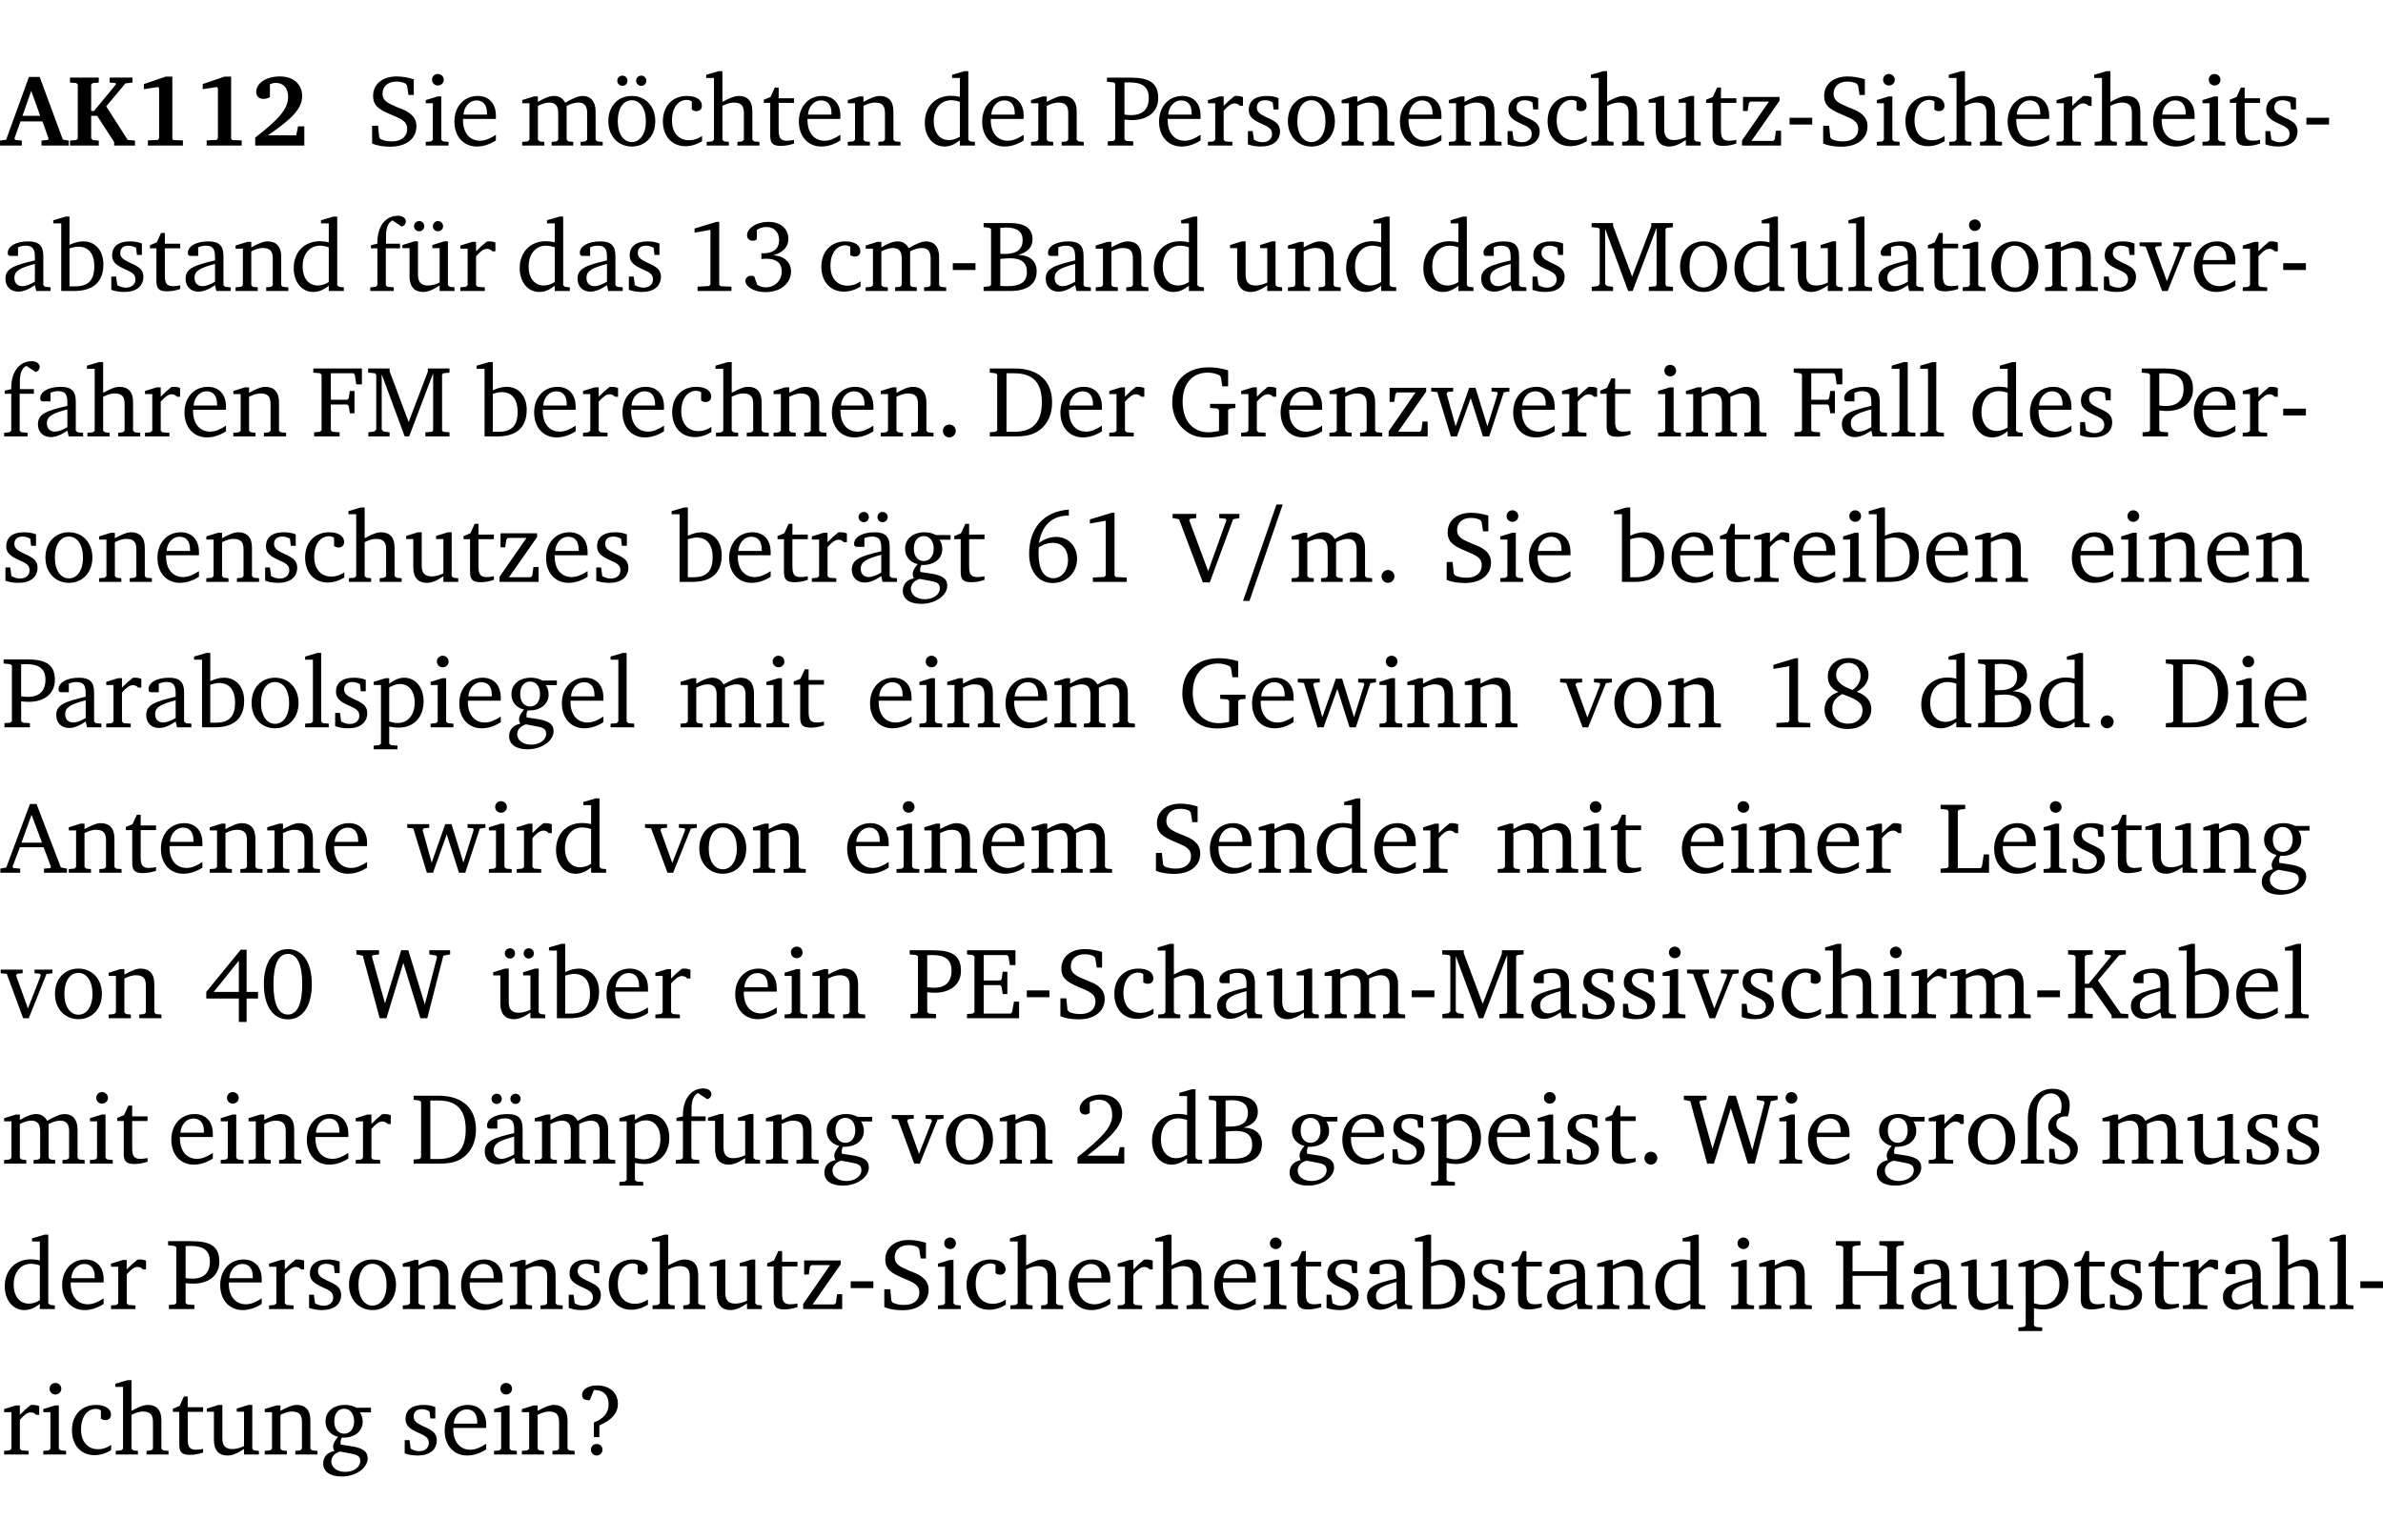 <?xml version="1.0" encoding="UTF-8" standalone="no"?>
<svg
   width="225.205pt"
   height="145.572pt"
   viewBox="0 0 225.205 145.572"
   version="1.2"
   id="svg1134"
   sodipodi:docname="74750619c01b.pdf"
   xmlns:inkscape="http://www.inkscape.org/namespaces/inkscape"
   xmlns:sodipodi="http://sodipodi.sourceforge.net/DTD/sodipodi-0.dtd"
   xmlns:xlink="http://www.w3.org/1999/xlink"
   xmlns="http://www.w3.org/2000/svg"
   xmlns:svg="http://www.w3.org/2000/svg">
  <sodipodi:namedview
     id="namedview1136"
     pagecolor="#ffffff"
     bordercolor="#000000"
     borderopacity="0.25"
     inkscape:showpageshadow="2"
     inkscape:pageopacity="0.0"
     inkscape:pagecheckerboard="0"
     inkscape:deskcolor="#d1d1d1"
     inkscape:document-units="pt" />
  <defs
     id="defs175">
    <g
       id="g173">
      <symbol
         overflow="visible"
         id="glyph0-0">
        <path
           style="stroke:none"
           d=""
           id="path2" />
      </symbol>
      <symbol
         overflow="visible"
         id="glyph0-1">
        <path
           style="stroke:none"
           d="m 2.625,-6.484 -2.156,5.938 -0.578,0.078 V 0 h 2.062 V -0.469 L 1.344,-0.531 1.25,-0.656 1.828,-2.281 H 3.906 l 0.578,1.625 -0.062,0.125 -0.609,0.062 V 0 h 2.578 v -0.469 l -0.562,-0.094 -2.188,-5.922 z m 0.219,1.312 L 3.688,-2.812 H 2.016 Z m 0,0"
           id="path5" />
      </symbol>
      <symbol
         overflow="visible"
         id="glyph0-2">
        <path
           style="stroke:none"
           d="M 0.281,0 H 3 V -0.469 L 2.438,-0.516 2.281,-0.672 V -2.812 h 0.562 l 1.609,2.484 V 0 h 1.969 V -0.469 L 5.734,-0.531 3.703,-3.703 5.516,-5.875 6.188,-5.953 v -0.469 H 4.031 v 0.469 L 4.578,-5.906 4.625,-5.781 2.547,-3.266 H 2.281 v -2.5 L 2.438,-5.906 3,-5.953 v -0.469 H 0.281 v 0.469 L 0.875,-5.906 1.016,-5.766 v 5.094 L 0.875,-0.516 0.281,-0.469 Z m 0,0"
           id="path8" />
      </symbol>
      <symbol
         overflow="visible"
         id="glyph0-3">
        <path
           style="stroke:none"
           d="m 3.109,-6.516 -2.062,0.703 v 0.484 l 1.359,-0.203 0.078,0.125 v 4.703 L 2.375,-0.531 1.422,-0.484 V 0 h 3.312 v -0.484 l -0.906,-0.031 -0.094,-0.156 v -5.844 z m 0,0"
           id="path11" />
      </symbol>
      <symbol
         overflow="visible"
         id="glyph0-4">
        <path
           style="stroke:none"
           d="m 1.656,-0.969 c 2.125,-1.453 3.234,-2.469 3.234,-3.703 0,-1.109 -0.812,-1.859 -2.094,-1.859 -1.375,0 -2.25,0.672 -2.25,1.469 0,0.391 0.266,0.656 0.688,0.656 0.188,0 0.391,-0.047 0.609,-0.172 v -1.219 c 0.188,-0.078 0.375,-0.125 0.547,-0.125 0.734,0 1.172,0.484 1.172,1.344 0,1.188 -1.078,2.25 -3.109,3.828 V 0 H 5.094 V -1.812 H 4.5 l -0.172,0.844 z m 0,0"
           id="path14" />
      </symbol>
      <symbol
         overflow="visible"
         id="glyph1-0">
        <path
           style="stroke:none"
           d=""
           id="path17" />
      </symbol>
      <symbol
         overflow="visible"
         id="glyph1-1">
        <path
           style="stroke:none"
           d="m 0.578,-0.188 c 0.438,0.188 1.031,0.297 1.719,0.297 1.531,0 2.469,-0.781 2.469,-1.922 0,-0.422 -0.141,-0.766 -0.422,-1.047 -0.438,-0.438 -0.953,-0.578 -1.438,-0.781 -0.875,-0.375 -1.344,-0.609 -1.344,-1.25 0,-0.703 0.5,-1.156 1.312,-1.156 0.328,0 0.609,0.062 0.859,0.188 L 3.875,-5.688 4.016,-4.781 h 0.5 V -6.266 C 3.953,-6.438 3.406,-6.531 2.891,-6.531 c -1.359,0 -2.219,0.75 -2.219,1.844 0,0.922 0.562,1.281 1.625,1.734 1.047,0.453 1.594,0.625 1.594,1.406 0,0.672 -0.516,1.156 -1.438,1.156 -0.438,0 -0.797,-0.078 -1.078,-0.219 L 1.25,-0.781 1.141,-1.875 h -0.562 z m 0,0"
           id="path20" />
      </symbol>
      <symbol
         overflow="visible"
         id="glyph1-2">
        <path
           style="stroke:none"
           d="m 1.469,-6.766 c -0.297,0 -0.547,0.234 -0.547,0.547 0,0.312 0.25,0.547 0.547,0.547 0.312,0 0.562,-0.234 0.562,-0.547 0,-0.297 -0.25,-0.547 -0.562,-0.547 z m -0.031,2.125 -1.109,0.344 V -4 H 1 v 3.453 L 0.844,-0.391 0.328,-0.344 V 0 h 2.156 V -0.344 L 1.969,-0.391 1.797,-0.547 v -4.094 z m 0,0"
           id="path23" />
      </symbol>
      <symbol
         overflow="visible"
         id="glyph1-3">
        <path
           style="stroke:none"
           d="m 4.281,-1.016 c -0.547,0.359 -1.016,0.562 -1.5,0.562 -0.969,0 -1.609,-0.734 -1.609,-1.953 0,-0.031 0,-0.078 0,-0.109 H 4.281 c 0,-0.109 0,-0.203 0,-0.297 0,-1.172 -0.672,-1.875 -1.719,-1.875 -1.281,0 -2.203,0.984 -2.203,2.422 0,1.406 0.859,2.359 2.125,2.359 0.609,0 1.219,-0.203 1.797,-0.578 z M 3.438,-2.922 H 1.219 c 0.062,-0.812 0.609,-1.344 1.219,-1.344 0.641,0 1,0.422 1,1.203 0,0.047 0,0.094 0,0.141 z m 0,0"
           id="path26" />
      </symbol>
      <symbol
         overflow="visible"
         id="glyph1-4">
        <path
           style="stroke:none"
           d="M 4.344,-4.047 C 4.125,-4.469 3.766,-4.688 3.297,-4.688 c -0.406,0 -0.906,0.188 -1.531,0.562 v -0.516 h -0.375 L 0.281,-4.297 V -4 h 0.688 v 3.453 L 0.797,-0.391 0.281,-0.344 V 0 H 2.375 V -0.344 L 1.922,-0.391 1.766,-0.547 V -3.75 C 2.188,-3.953 2.531,-4.062 2.844,-4.062 c 0.578,0 0.844,0.312 0.844,0.984 v 2.531 L 3.531,-0.391 3.062,-0.344 V 0 H 5.109 V -0.344 L 4.656,-0.391 4.484,-0.547 V -3.75 c 0.406,-0.203 0.781,-0.312 1.078,-0.312 0.594,0 0.859,0.312 0.859,0.984 v 2.531 L 6.25,-0.391 5.797,-0.344 V 0 h 2.094 V -0.344 L 7.375,-0.391 7.219,-0.547 v -2.688 c 0,-0.953 -0.484,-1.453 -1.234,-1.453 -0.375,0 -0.922,0.219 -1.641,0.641 z m 0,0"
           id="path29" />
      </symbol>
      <symbol
         overflow="visible"
         id="glyph1-5">
        <path
           style="stroke:none"
           d="m 2.578,-4.688 c -1.297,0 -2.219,0.953 -2.219,2.391 0,1.406 0.938,2.391 2.219,2.391 1.281,0 2.219,-0.984 2.219,-2.391 0,-1.422 -0.938,-2.391 -2.219,-2.391 z m 0,0.406 c 0.766,0 1.328,0.75 1.328,1.984 0,1.234 -0.562,1.969 -1.328,1.969 -0.766,0 -1.328,-0.75 -1.328,-1.969 0,-1.25 0.547,-1.984 1.328,-1.984 z M 1.688,-6.609 c -0.266,0 -0.484,0.219 -0.484,0.484 0,0.266 0.219,0.484 0.484,0.484 0.266,0 0.484,-0.219 0.484,-0.484 0,-0.266 -0.219,-0.484 -0.484,-0.484 z m 1.781,0 c -0.266,0 -0.484,0.219 -0.484,0.484 0,0.266 0.219,0.484 0.484,0.484 0.266,0 0.484,-0.219 0.484,-0.484 0,-0.266 -0.219,-0.484 -0.484,-0.484 z m 0,0"
           id="path32" />
      </symbol>
      <symbol
         overflow="visible"
         id="glyph1-6">
        <path
           style="stroke:none"
           d="m 4.062,-0.406 v -0.5 C 3.656,-0.625 3.266,-0.5 2.844,-0.5 c -0.984,0 -1.625,-0.688 -1.625,-1.875 0,-1.203 0.594,-1.938 1.406,-1.938 0.172,0 0.312,0.047 0.469,0.141 v 0.781 C 3.234,-3.297 3.375,-3.25 3.516,-3.25 c 0.328,0 0.531,-0.203 0.531,-0.516 C 4.047,-4.312 3.531,-4.688 2.625,-4.688 c -1.344,0 -2.266,0.953 -2.266,2.391 0,1.406 0.844,2.359 2.141,2.359 0.516,0 1.031,-0.156 1.562,-0.469 z m 0,0"
           id="path35" />
      </symbol>
      <symbol
         overflow="visible"
         id="glyph1-7">
        <path
           style="stroke:none"
           d="M 1.344,-7.031 0.188,-6.688 v 0.297 h 0.734 v 5.844 L 0.75,-0.391 0.234,-0.344 V 0 h 2.094 V -0.344 L 1.891,-0.391 1.719,-0.547 V -3.75 c 0.406,-0.203 0.766,-0.312 1.062,-0.312 0.703,0 0.969,0.281 0.969,0.984 v 2.531 l -0.172,0.156 -0.438,0.047 V 0 H 5.219 v -0.344 l -0.5,-0.047 -0.172,-0.156 v -2.688 c 0,-0.969 -0.453,-1.453 -1.281,-1.453 -0.422,0 -0.906,0.219 -1.547,0.562 v -2.906 z m 0,0"
           id="path38" />
      </symbol>
      <symbol
         overflow="visible"
         id="glyph1-8">
        <path
           style="stroke:none"
           d="m 0.844,-4.031 v 3.094 c 0,0.672 0.203,0.969 1,0.969 0.359,0 0.797,-0.062 1.25,-0.219 v -0.344 c -0.219,0.047 -0.438,0.078 -0.672,0.078 -0.656,0 -0.781,-0.328 -0.781,-1.047 V -4.031 H 3.094 v -0.438 H 1.641 V -5.484 H 1.281 L 0.875,-4.594 0.234,-4.328 v 0.297 z m 0,0"
           id="path41" />
      </symbol>
      <symbol
         overflow="visible"
         id="glyph1-9">
        <path
           style="stroke:none"
           d="M 0.281,0 H 2.375 V -0.344 L 1.922,-0.391 1.766,-0.547 V -3.75 c 0.406,-0.203 0.766,-0.312 1.062,-0.312 0.703,0 0.969,0.281 0.969,0.984 v 2.531 l -0.156,0.156 -0.469,0.047 V 0 h 2.094 V -0.344 L 4.75,-0.391 4.594,-0.547 v -2.688 c 0,-0.969 -0.469,-1.453 -1.297,-1.453 -0.406,0 -0.891,0.219 -1.531,0.562 v -0.516 h -0.375 L 0.281,-4.297 V -4 h 0.688 v 3.453 L 0.797,-0.391 0.281,-0.344 Z m 0,0"
           id="path44" />
      </symbol>
      <symbol
         overflow="visible"
         id="glyph1-10">
        <path
           style="stroke:none"
           d="M 3.656,-6.391 V -4.594 C 3.359,-4.672 3.078,-4.703 2.812,-4.703 c -1.453,0 -2.469,1.016 -2.469,2.547 0,1.344 0.797,2.25 1.844,2.25 0.531,0 0.984,-0.203 1.469,-0.594 V 0 H 5.078 V -0.344 L 4.625,-0.391 4.453,-0.547 V -7.031 H 4.094 L 2.922,-6.688 v 0.297 z m 0,5.547 C 3.312,-0.625 2.969,-0.516 2.625,-0.516 c -0.859,0 -1.438,-0.672 -1.438,-1.797 0,-1.203 0.672,-1.969 1.641,-1.969 0.219,0 0.516,0.047 0.828,0.156 z m 0,0"
           id="path47" />
      </symbol>
      <symbol
         overflow="visible"
         id="glyph1-11">
        <path
           style="stroke:none"
           d="M 0.312,0 H 2.719 V -0.391 L 2.047,-0.438 1.891,-0.578 v -1.875 c 0.297,0.031 0.531,0.047 0.703,0.047 1.547,0 2.484,-0.828 2.484,-2.062 0,-1.453 -0.828,-1.953 -2.656,-1.953 h -2.188 v 0.391 l 0.625,0.062 0.156,0.125 v 5.266 L 0.859,-0.438 0.312,-0.391 Z m 1.578,-2.922 v -3.031 C 2.062,-5.969 2.234,-5.969 2.375,-5.969 c 1.234,0 1.812,0.453 1.812,1.484 0,1.047 -0.578,1.609 -1.672,1.609 -0.141,0 -0.359,-0.016 -0.625,-0.047 z m 0,0"
           id="path50" />
      </symbol>
      <symbol
         overflow="visible"
         id="glyph1-12">
        <path
           style="stroke:none"
           d="m 0.281,0 h 2.312 V -0.344 L 1.922,-0.391 1.766,-0.547 V -3.281 c 0.391,-0.453 0.719,-0.703 1.031,-0.703 0.203,0 0.375,0.078 0.5,0.234 H 3.594 V -4.578 C 3.391,-4.656 3.219,-4.688 3.016,-4.688 c -0.078,0 -0.156,0 -0.234,0.016 C 2.438,-4.406 2.094,-4.094 1.766,-3.75 v -0.891 h -0.375 L 0.281,-4.297 V -4 h 0.688 v 3.453 L 0.797,-0.391 0.281,-0.344 Z m 0,0"
           id="path53" />
      </symbol>
      <symbol
         overflow="visible"
         id="glyph1-13">
        <path
           style="stroke:none"
           d="M 3.297,-4.484 C 2.969,-4.625 2.594,-4.688 2.172,-4.688 c -1.094,0 -1.688,0.484 -1.688,1.328 0,0.641 0.422,0.953 1.234,1.312 0.625,0.281 0.969,0.453 0.969,0.953 0,0.453 -0.344,0.781 -0.906,0.781 -0.266,0 -0.531,-0.078 -0.812,-0.234 l -0.109,-0.812 H 0.406 v 1.25 c 0.328,0.125 0.75,0.203 1.234,0.203 1.125,0 1.797,-0.547 1.797,-1.438 0,-0.359 -0.141,-0.641 -0.375,-0.828 -0.312,-0.25 -0.672,-0.391 -1,-0.547 C 1.516,-2.984 1.25,-3.188 1.25,-3.594 c 0,-0.438 0.281,-0.688 0.781,-0.688 0.234,0 0.469,0.062 0.719,0.203 l 0.078,0.672 h 0.469 z m 0,0"
           id="path56" />
      </symbol>
      <symbol
         overflow="visible"
         id="glyph1-14">
        <path
           style="stroke:none"
           d="m 2.578,-4.688 c -1.297,0 -2.219,0.953 -2.219,2.391 0,1.406 0.938,2.391 2.219,2.391 1.281,0 2.219,-0.984 2.219,-2.391 0,-1.422 -0.938,-2.391 -2.219,-2.391 z m 0,0.406 c 0.766,0 1.328,0.75 1.328,1.984 0,1.234 -0.562,1.969 -1.328,1.969 -0.766,0 -1.328,-0.75 -1.328,-1.969 0,-1.25 0.547,-1.984 1.328,-1.984 z m 0,0"
           id="path59" />
      </symbol>
      <symbol
         overflow="visible"
         id="glyph1-15">
        <path
           style="stroke:none"
           d="M 1.359,-4.688 0.25,-4.344 v 0.297 H 0.922 V -1.375 c 0,0.969 0.469,1.469 1.281,1.469 0.469,0 0.984,-0.219 1.562,-0.625 V 0 h 1.406 V -0.344 L 4.719,-0.391 4.547,-0.547 V -4.688 H 4.188 l -1.109,0.344 v 0.297 h 0.688 v 3.25 C 3.359,-0.609 3,-0.516 2.656,-0.516 c -0.641,0 -0.938,-0.328 -0.938,-1.016 V -4.688 Z m 0,0"
           id="path62" />
      </symbol>
      <symbol
         overflow="visible"
         id="glyph1-16">
        <path
           style="stroke:none"
           d="M 0.438,0 H 4.125 V -1.406 H 3.641 L 3.531,-0.594 3.391,-0.438 h -2.062 l 2.656,-3.797 V -4.594 H 0.531 v 1.328 h 0.438 L 1.078,-4 1.219,-4.156 H 2.984 L 0.438,-0.484 Z m 0,0"
           id="path65" />
      </symbol>
      <symbol
         overflow="visible"
         id="glyph1-17">
        <path
           style="stroke:none"
           d="m 0.453,-2.625 v 0.641 H 2.594 V -2.625 Z m 0,0"
           id="path68" />
      </symbol>
      <symbol
         overflow="visible"
         id="glyph1-18">
        <path
           style="stroke:none"
           d="M 3.188,-0.547 3.312,0 H 4.672 V -0.344 L 4.156,-0.391 3.984,-0.547 V -3.312 c 0,-0.969 -0.422,-1.375 -1.422,-1.375 -1.203,0 -1.938,0.484 -1.938,1.078 0,0.219 0.078,0.297 0.297,0.297 H 1.594 V -4.125 c 0.25,-0.109 0.484,-0.156 0.719,-0.156 0.688,0 0.875,0.328 0.875,1.078 v 0.312 C 1.281,-2.438 0.406,-2.156 0.406,-1.156 c 0,0.719 0.469,1.219 1.219,1.219 0.453,0 0.969,-0.203 1.562,-0.609 z m 0,-0.328 C 2.719,-0.609 2.328,-0.453 2.016,-0.453 1.531,-0.453 1.25,-0.766 1.25,-1.234 1.25,-1.938 1.844,-2.188 3.188,-2.562 Z m 0,0"
           id="path71" />
      </symbol>
      <symbol
         overflow="visible"
         id="glyph1-19">
        <path
           style="stroke:none"
           d="M 1.25,-7.031 0.078,-6.688 v 0.297 h 0.75 V 0 h 1.219 C 3.875,0 4.812,-0.875 4.812,-2.516 4.812,-3.812 4.047,-4.688 2.922,-4.688 c -0.422,0 -0.844,0.109 -1.312,0.328 V -7.031 Z M 1.609,-0.438 V -4.031 C 1.938,-4.125 2.219,-4.188 2.453,-4.188 c 0.953,0 1.5,0.656 1.5,1.859 0,1.312 -0.562,1.891 -1.812,1.891 -0.047,0 -0.234,0 -0.531,0 z m 0,0"
           id="path74" />
      </symbol>
      <symbol
         overflow="visible"
         id="glyph1-20">
        <path
           style="stroke:none"
           d="M 0.281,0 H 2.5 V -0.344 L 1.906,-0.391 1.75,-0.547 V -4.031 h 1.344 v -0.438 H 1.766 v -0.703 c 0,-0.797 0.203,-1.297 0.609,-1.5 L 3.25,-6.094 c 0.25,-0.062 0.391,-0.25 0.391,-0.469 0,-0.312 -0.297,-0.547 -0.75,-0.547 -1.125,0 -1.938,0.938 -1.938,2.531 0,0.031 0,0.062 0,0.109 L 0.344,-4.328 v 0.297 h 0.609 v 3.484 l -0.172,0.156 -0.5,0.047 z m 0,0"
           id="path77" />
      </symbol>
      <symbol
         overflow="visible"
         id="glyph1-21">
        <path
           style="stroke:none"
           d="M 1.359,-4.688 0.25,-4.344 v 0.297 H 0.922 V -1.375 c 0,0.969 0.469,1.469 1.281,1.469 0.469,0 0.984,-0.219 1.562,-0.625 V 0 h 1.406 V -0.344 L 4.719,-0.391 4.547,-0.547 V -4.688 H 4.188 l -1.109,0.344 v 0.297 h 0.688 v 3.25 C 3.359,-0.609 3,-0.516 2.656,-0.516 c -0.641,0 -0.938,-0.328 -0.938,-1.016 V -4.688 Z M 1.844,-6.609 c -0.281,0 -0.5,0.219 -0.5,0.484 0,0.266 0.219,0.484 0.5,0.484 0.266,0 0.469,-0.219 0.469,-0.484 0,-0.266 -0.203,-0.484 -0.469,-0.484 z m 1.766,0 c -0.266,0 -0.484,0.219 -0.484,0.484 0,0.266 0.219,0.484 0.484,0.484 0.266,0 0.484,-0.219 0.484,-0.484 0,-0.266 -0.219,-0.484 -0.484,-0.484 z m 0,0"
           id="path80" />
      </symbol>
      <symbol
         overflow="visible"
         id="glyph1-22">
        <path
           style="stroke:none"
           d="m 2.969,-6.531 -2.062,0.625 v 0.391 l 1.5,-0.266 V -0.625 l -0.125,0.156 -1.094,0.062 V 0 h 3.203 v -0.406 l -1.031,-0.047 -0.125,-0.141 v -5.938 z m 0,0"
           id="path83" />
      </symbol>
      <symbol
         overflow="visible"
         id="glyph1-23">
        <path
           style="stroke:none"
           d="m 3.031,-3.375 c 0.938,-0.266 1.422,-0.812 1.422,-1.547 0,-0.969 -0.734,-1.609 -1.875,-1.609 -1.203,0 -2.031,0.641 -2.031,1.266 0,0.312 0.219,0.516 0.531,0.516 0.141,0 0.266,-0.031 0.391,-0.125 v -0.891 c 0.266,-0.188 0.562,-0.281 0.906,-0.281 0.734,0 1.203,0.484 1.203,1.25 0,0.766 -0.516,1.234 -1.469,1.234 -0.078,0 -0.141,-0.016 -0.203,-0.016 v 0.562 c 0.172,-0.031 0.344,-0.031 0.5,-0.031 0.922,0 1.422,0.438 1.422,1.188 0,0.859 -0.641,1.516 -1.5,1.516 -0.297,0 -0.562,-0.078 -0.812,-0.234 L 1.219,-1.391 C 1.109,-1.422 1.016,-1.438 0.922,-1.438 c -0.297,0 -0.531,0.219 -0.531,0.484 0,0.5 0.75,1.062 1.891,1.062 1.484,0 2.422,-0.875 2.422,-1.953 0,-0.859 -0.609,-1.453 -1.672,-1.531 z m 0,0"
           id="path86" />
      </symbol>
      <symbol
         overflow="visible"
         id="glyph1-24">
        <path
           style="stroke:none"
           d="m 0.312,-6.422 v 0.391 l 0.547,0.062 0.156,0.125 v 5.266 L 0.859,-0.438 0.312,-0.391 V 0 h 2.531 c 1.625,0 2.484,-0.672 2.484,-1.875 0,-0.938 -0.641,-1.516 -1.766,-1.531 0.906,-0.25 1.375,-0.734 1.375,-1.469 0,-1.047 -0.719,-1.547 -2.188,-1.547 z m 1.578,2.906 V -5.969 C 2.125,-5.969 2.297,-6 2.422,-6 3.484,-6 4,-5.609 4,-4.828 4,-3.906 3.438,-3.5 2.25,-3.5 c -0.125,0 -0.234,0 -0.359,-0.016 z m 0,3.031 V -3.031 c 0.359,-0.031 0.688,-0.062 0.938,-0.062 1.047,0 1.578,0.422 1.578,1.281 0,0.969 -0.594,1.359 -1.875,1.359 -0.203,0 -0.422,0 -0.641,-0.031 z m 0,0"
           id="path89" />
      </symbol>
      <symbol
         overflow="visible"
         id="glyph1-25">
        <path
           style="stroke:none"
           d="M 0.297,0 H 2.312 V -0.391 L 1.734,-0.469 1.562,-0.656 V -5.875 L 3.734,0 H 4.156 l 2.266,-5.969 v 5.391 L 6.328,-0.438 5.688,-0.391 V 0 H 7.969 V -0.391 L 7.375,-0.438 7.266,-0.578 V -5.844 L 7.375,-5.969 7.969,-6.031 V -6.422 H 5.922 V -6.125 L 4.109,-1.359 2.312,-6.156 V -6.422 H 0.281 v 0.391 l 0.641,0.062 0.125,0.125 v 5.188 L 0.875,-0.469 0.297,-0.391 Z m 0,0"
           id="path92" />
      </symbol>
      <symbol
         overflow="visible"
         id="glyph1-26">
        <path
           style="stroke:none"
           d="M 0.266,0 H 2.5 V -0.344 L 1.953,-0.391 1.781,-0.547 V -7.031 H 1.422 l -1.156,0.344 v 0.297 H 1 v 5.844 l -0.172,0.156 -0.562,0.047 z m 0,0"
           id="path95" />
      </symbol>
      <symbol
         overflow="visible"
         id="glyph1-27">
        <path
           style="stroke:none"
           d="M -0.047,-4.594 V -4.25 L 0.531,-4.188 2.078,0 h 0.531 L 4.281,-4.172 4.844,-4.25 V -4.594 H 3.156 V -4.25 l 0.516,0.047 0.078,0.156 -1.219,3.125 -1.125,-3.125 0.109,-0.156 L 2.031,-4.25 v -0.344 z m 0,0"
           id="path98" />
      </symbol>
      <symbol
         overflow="visible"
         id="glyph1-28">
        <path
           style="stroke:none"
           d="M 0.312,0 H 2.719 V -0.391 L 2.047,-0.438 1.891,-0.578 v -2.438 h 1.562 L 3.578,-2.875 3.688,-2.188 H 4.125 V -4.297 H 3.688 l -0.109,0.703 -0.125,0.125 h -1.562 v -2.5 H 4.031 l 0.125,0.141 0.141,0.906 h 0.531 v -1.5 h -4.594 v 0.391 l 0.625,0.062 0.156,0.125 v 5.266 L 0.859,-0.438 0.312,-0.391 Z m 0,0"
           id="path101" />
      </symbol>
      <symbol
         overflow="visible"
         id="glyph1-29">
        <path
           style="stroke:none"
           d="M 1.328,-1.125 C 1,-1.125 0.719,-0.859 0.719,-0.516 0.719,-0.172 1,0.094 1.328,0.094 1.656,0.094 1.938,-0.188 1.938,-0.516 1.938,-0.859 1.656,-1.125 1.328,-1.125 Z m 0,0"
           id="path104" />
      </symbol>
      <symbol
         overflow="visible"
         id="glyph1-30">
        <path
           style="stroke:none"
           d="M 2.672,-6.422 H 0.312 v 0.391 l 0.547,0.062 0.156,0.125 v 5.266 L 0.859,-0.438 0.312,-0.391 V 0 h 2.359 c 0.969,0 1.688,-0.109 2.344,-0.594 0.781,-0.594 1.188,-1.484 1.188,-2.625 0,-2 -1.266,-3.203 -3.531,-3.203 z m -0.781,0.453 h 0.75 c 1.75,0 2.594,0.891 2.594,2.75 0,1.859 -0.844,2.781 -2.594,2.781 h -0.75 z m 0,0"
           id="path107" />
      </symbol>
      <symbol
         overflow="visible"
         id="glyph1-31">
        <path
           style="stroke:none"
           d="M 3.984,-3.078 V -2.688 l 0.688,0.047 L 4.828,-2.5 v 1.984 c -0.375,0.078 -0.703,0.125 -0.969,0.125 -1.5,0 -2.469,-1.078 -2.469,-2.891 0,-1.719 0.922,-2.75 2.391,-2.75 0.375,0 0.734,0.094 1.094,0.25 L 5,-5.609 l 0.141,0.875 H 5.688 V -6.25 C 5.047,-6.438 4.422,-6.531 3.844,-6.531 c -2.109,0 -3.438,1.297 -3.438,3.312 0,1.266 0.625,2.375 1.656,2.953 0.438,0.25 1,0.375 1.641,0.375 C 4.281,0.109 4.938,0 5.688,-0.219 V -2.5 L 5.859,-2.641 6.375,-2.688 v -0.391 z m 0,0"
           id="path110" />
      </symbol>
      <symbol
         overflow="visible"
         id="glyph1-32">
        <path
           style="stroke:none"
           d="M -0.016,-4.594 V -4.25 L 0.562,-4.188 1.844,0 H 2.422 L 3.719,-3.625 4.875,0 H 5.469 L 6.844,-4.172 7.375,-4.25 V -4.594 H 5.688 V -4.25 l 0.516,0.047 0.062,0.156 -0.969,3.094 -1.125,-3.641 H 3.578 L 2.297,-0.953 1.438,-4.047 1.547,-4.203 2.062,-4.25 v -0.344 z m 0,0"
           id="path113" />
      </symbol>
      <symbol
         overflow="visible"
         id="glyph1-33">
        <path
           style="stroke:none"
           d="M 3.188,-0.547 3.312,0 H 4.672 V -0.344 L 4.156,-0.391 3.984,-0.547 V -3.312 c 0,-0.969 -0.422,-1.375 -1.422,-1.375 -1.203,0 -1.938,0.484 -1.938,1.078 0,0.219 0.078,0.297 0.297,0.297 H 1.594 V -4.125 c 0.25,-0.109 0.484,-0.156 0.719,-0.156 0.688,0 0.875,0.328 0.875,1.078 v 0.312 C 1.281,-2.438 0.406,-2.156 0.406,-1.156 c 0,0.719 0.469,1.219 1.219,1.219 0.453,0 0.969,-0.203 1.562,-0.609 z m 0,-0.328 C 2.719,-0.609 2.328,-0.453 2.016,-0.453 1.531,-0.453 1.25,-0.766 1.25,-1.234 1.25,-1.938 1.844,-2.188 3.188,-2.562 Z M 1.547,-6.609 c -0.281,0 -0.5,0.219 -0.5,0.484 0,0.266 0.219,0.484 0.5,0.484 0.266,0 0.469,-0.219 0.469,-0.484 0,-0.266 -0.203,-0.484 -0.469,-0.484 z m 1.766,0 c -0.266,0 -0.484,0.219 -0.484,0.484 0,0.266 0.219,0.484 0.484,0.484 0.266,0 0.484,-0.219 0.484,-0.484 0,-0.266 -0.219,-0.484 -0.484,-0.484 z m 0,0"
           id="path116" />
      </symbol>
      <symbol
         overflow="visible"
         id="glyph1-34">
        <path
           style="stroke:none"
           d="M 3.531,-4.422 C 3.172,-4.609 2.812,-4.688 2.453,-4.688 c -1.141,0 -1.859,0.641 -1.859,1.562 0,0.719 0.453,1.281 1.188,1.453 -0.312,0.359 -0.469,0.656 -0.469,0.906 0,0.156 0.047,0.297 0.109,0.438 C 0.766,-0.219 0.375,0.234 0.375,0.844 0.375,1.609 1.016,2.078 2.109,2.078 2.844,2.078 3.5,1.859 4,1.453 4.375,1.141 4.578,0.734 4.578,0.375 c 0,-0.703 -0.5,-1 -1.625,-1.172 L 2.031,-0.938 c 0,-0.109 -0.016,-0.188 -0.016,-0.234 0,-0.141 0.047,-0.297 0.109,-0.422 0.062,0 0.109,0 0.156,0 1.109,0 1.828,-0.641 1.828,-1.5 0,-0.328 -0.078,-0.609 -0.266,-0.891 h 1.047 v -0.438 z m -1.172,0.094 c 0.547,0 0.938,0.453 0.938,1.188 0,0.719 -0.391,1.172 -0.938,1.172 -0.562,0 -0.938,-0.453 -0.938,-1.172 0,-0.734 0.375,-1.188 0.938,-1.188 z M 1.969,-0.281 2.891,-0.109 C 3.562,0.016 3.875,0.109 3.875,0.625 c 0,0.547 -0.578,1.016 -1.422,1.016 -0.797,0 -1.312,-0.438 -1.312,-0.984 0,-0.422 0.297,-0.781 0.828,-0.938 z m 0,0"
           id="path119" />
      </symbol>
      <symbol
         overflow="visible"
         id="glyph1-35">
        <path
           style="stroke:none"
           d="m 4.234,-6.828 c -2.344,0.156 -3.75,1.734 -3.75,4.172 0,1.734 0.938,2.766 2.219,2.766 1.312,0 2.312,-0.984 2.312,-2.281 0,-1.219 -0.844,-2.078 -1.984,-2.078 -0.562,0 -1.125,0.203 -1.625,0.578 0.297,-1.703 1.266,-2.594 2.797,-2.594 0.016,0 0.031,0 0.031,0 z M 1.391,-3.25 c 0.391,-0.281 0.859,-0.438 1.375,-0.438 0.812,0 1.391,0.625 1.391,1.609 0,1 -0.578,1.734 -1.375,1.734 -0.891,0 -1.406,-0.797 -1.406,-2.328 0,-0.172 0,-0.375 0.016,-0.578 z m 0,0"
           id="path122" />
      </symbol>
      <symbol
         overflow="visible"
         id="glyph1-36">
        <path
           style="stroke:none"
           d="m -0.219,-6.422 v 0.391 l 0.609,0.109 2.25,5.969 h 0.656 L 5.5,-5.922 6.094,-6.031 V -6.422 H 4.188 v 0.391 l 0.594,0.062 0.094,0.125 -1.734,4.828 -1.797,-4.828 0.109,-0.125 0.562,-0.062 v -0.391 z m 0,0"
           id="path125" />
      </symbol>
      <symbol
         overflow="visible"
         id="glyph1-37">
        <path
           style="stroke:none"
           d="m 0.219,2.078 h 2.25 V 1.734 L 1.859,1.688 1.688,1.547 V -0.062 C 2.047,0 2.344,0.031 2.578,0.031 4,0.031 4.938,-0.953 4.938,-2.453 4.938,-3.797 4.156,-4.688 3.094,-4.688 2.656,-4.688 2.203,-4.5 1.688,-4.125 V -4.641 H 1.328 L 0.219,-4.297 V -4 h 0.688 V 1.547 L 0.734,1.688 0.219,1.734 Z m 1.469,-2.625 v -3.219 c 0.375,-0.219 0.688,-0.328 1.016,-0.328 0.828,0 1.391,0.656 1.391,1.766 0,1.172 -0.656,1.922 -1.594,1.922 -0.219,0 -0.484,-0.047 -0.812,-0.141 z m 0,0"
           id="path128" />
      </symbol>
      <symbol
         overflow="visible"
         id="glyph1-38">
        <path
           style="stroke:none"
           d="m 3.062,-3.531 c -1.031,-0.375 -1.547,-0.797 -1.547,-1.438 0,-0.625 0.5,-1.125 1.156,-1.125 0.703,0 1.156,0.484 1.156,1.25 0,0.5 -0.266,0.984 -0.766,1.312 z m 0.406,0.172 c 0.703,-0.375 1.109,-0.953 1.109,-1.578 0,-0.938 -0.719,-1.609 -1.875,-1.609 -1.188,0 -1.969,0.719 -1.969,1.734 0,0.688 0.344,1.188 1,1.469 -0.875,0.328 -1.312,0.891 -1.312,1.656 0,1.078 0.828,1.844 2.203,1.844 1.328,0 2.219,-0.859 2.219,-1.875 0,-0.734 -0.469,-1.328 -1.375,-1.641 z m -1.375,0.219 c 1.281,0.469 1.922,0.766 1.922,1.531 0,0.75 -0.531,1.266 -1.359,1.266 -0.922,0 -1.5,-0.562 -1.5,-1.406 0,-0.641 0.281,-1.047 0.938,-1.391 z m 0,0"
           id="path131" />
      </symbol>
      <symbol
         overflow="visible"
         id="glyph1-39">
        <path
           style="stroke:none"
           d="m 2.719,-6.5 -2.234,6 -0.562,0.109 V 0 h 1.875 v -0.391 l -0.625,-0.047 -0.094,-0.141 0.688,-1.828 h 2.25 l 0.688,1.828 -0.062,0.141 -0.594,0.047 V 0 H 6.219 V -0.391 L 5.641,-0.5 3.344,-6.5 Z M 2.875,-5.484 3.859,-2.844 h -1.938 z m 0,0"
           id="path134" />
      </symbol>
      <symbol
         overflow="visible"
         id="glyph1-40">
        <path
           style="stroke:none"
           d="M 0.266,0 H 4.844 v -1.734 h -0.5 l -0.172,1.141 -0.125,0.156 h -2.156 v -5.406 l 0.156,-0.125 0.547,-0.062 V -6.422 H 0.266 v 0.391 l 0.594,0.062 0.156,0.125 v 5.266 l -0.156,0.141 -0.594,0.047 z m 0,0"
           id="path137" />
      </symbol>
      <symbol
         overflow="visible"
         id="glyph1-41">
        <path
           style="stroke:none"
           d="m 3.516,-6.469 -3.25,3.984 v 0.625 H 3.344 v 2.219 h 0.734 v -2.219 H 5.156 v -0.625 H 4.078 V -6.469 Z M 3.344,-5.438 v 2.953 h -2.375 z m 0,0"
           id="path140" />
      </symbol>
      <symbol
         overflow="visible"
         id="glyph1-42">
        <path
           style="stroke:none"
           d="m 2.656,-6.531 c -1.359,0 -2.266,1.203 -2.266,3.312 0,2.125 0.906,3.328 2.266,3.328 1.375,0 2.266,-1.203 2.266,-3.328 0,-2.109 -0.891,-3.312 -2.266,-3.312 z m 0,0.453 c 0.875,0 1.359,0.969 1.359,2.859 0,1.906 -0.484,2.875 -1.359,2.875 -0.875,0 -1.359,-0.969 -1.359,-2.859 0,-1.906 0.484,-2.875 1.359,-2.875 z m 0,0"
           id="path143" />
      </symbol>
      <symbol
         overflow="visible"
         id="glyph1-43">
        <path
           style="stroke:none"
           d="M 2.203,0 H 2.844 L 4.438,-5.234 6.047,0 h 0.656 l 1.516,-5.906 0.641,-0.125 v -0.391 h -1.969 v 0.391 l 0.641,0.109 0.094,0.141 -1.156,4.484 -1.562,-5.125 H 4.234 l -1.531,5.016 -1.234,-4.422 0.078,-0.125 0.594,-0.078 V -6.422 H 0 v 0.391 l 0.609,0.125 z m 0,0"
           id="path146" />
      </symbol>
      <symbol
         overflow="visible"
         id="glyph1-44">
        <path
           style="stroke:none"
           d="M 0.312,0 H 5.234 V -1.562 H 4.75 l -0.172,0.969 -0.125,0.156 h -2.562 V -3.125 h 1.562 l 0.125,0.156 0.109,0.688 H 4.125 V -4.391 H 3.688 l -0.109,0.703 -0.125,0.125 h -1.562 V -5.969 H 4.094 l 0.141,0.141 0.125,0.812 h 0.531 v -1.406 H 0.312 v 0.391 l 0.547,0.062 0.156,0.125 v 5.266 L 0.859,-0.438 0.312,-0.391 Z m 0,0"
           id="path149" />
      </symbol>
      <symbol
         overflow="visible"
         id="glyph1-45">
        <path
           style="stroke:none"
           d="M 0.312,0 H 2.641 V -0.391 L 2.047,-0.438 1.891,-0.578 v -2.281 H 2.594 L 4.422,-0.281 V 0 H 6 V -0.391 L 5.297,-0.438 3.125,-3.562 5.141,-5.953 5.766,-6.031 V -6.422 H 3.781 v 0.391 l 0.531,0.062 0.062,0.125 L 2.25,-3.25 H 1.891 v -2.594 l 0.156,-0.125 0.594,-0.062 V -6.422 H 0.312 v 0.391 l 0.547,0.062 0.156,0.125 v 5.266 L 0.859,-0.438 0.312,-0.391 Z m 0,0"
           id="path152" />
      </symbol>
      <symbol
         overflow="visible"
         id="glyph1-46">
        <path
           style="stroke:none"
           d="m 1.344,-0.75 c 2.125,-1.688 3.281,-2.766 3.281,-3.969 0,-1.078 -0.766,-1.812 -2,-1.812 -1.188,0 -2.016,0.672 -2.016,1.344 0,0.328 0.188,0.547 0.531,0.547 0.156,0 0.297,-0.047 0.422,-0.156 V -5.812 c 0.297,-0.156 0.562,-0.234 0.859,-0.234 0.797,0 1.266,0.531 1.266,1.453 0,1.25 -1.188,2.297 -3.281,3.984 V 0 H 4.828 V -1.562 H 4.406 L 4.234,-0.75 Z m 0,0"
           id="path155" />
      </symbol>
      <symbol
         overflow="visible"
         id="glyph1-47">
        <path
           style="stroke:none"
           d="m 4.625,-4.453 c 0.109,-0.375 0.172,-0.719 0.172,-1.062 0,-1 -0.594,-1.562 -1.609,-1.562 -1.375,0 -2.344,1.078 -2.344,2.781 v 3.75 L 0.734,-0.406 0.188,-0.328 V 0 H 2.375 V -0.328 L 1.734,-0.375 1.656,-0.547 V -4.125 c 0,-0.766 0.031,-1.344 0.25,-1.75 0.281,-0.516 0.656,-0.766 1.141,-0.766 0.578,0 0.984,0.469 0.984,1.188 0,0.188 -0.031,0.406 -0.094,0.656 C 3.219,-4.625 2.766,-4.094 2.766,-3.5 c 0,0.656 0.453,0.922 1.188,1.328 0.562,0.312 0.891,0.484 0.891,1.016 0,0.438 -0.328,0.797 -0.828,0.797 -0.234,0 -0.406,-0.062 -0.578,-0.188 L 3.344,-1.391 H 2.859 V -0.125 C 3.344,0 3.703,0.062 3.953,0.062 c 0.969,0 1.609,-0.656 1.609,-1.469 0,-0.531 -0.297,-0.938 -0.922,-1.281 -0.688,-0.375 -1.109,-0.516 -1.109,-1.047 0,-0.438 0.312,-0.734 0.859,-0.734 0.062,0 0.141,0 0.234,0.016 z m 0,0"
           id="path158" />
      </symbol>
      <symbol
         overflow="visible"
         id="glyph1-48">
        <path
           style="stroke:none"
           d="m 0.312,-6.422 v 0.391 l 0.547,0.062 0.156,0.125 v 5.266 L 0.859,-0.438 0.312,-0.391 V 0 H 2.641 V -0.391 L 2.047,-0.438 1.891,-0.578 v -2.562 h 3.281 v 2.562 L 5.016,-0.438 4.422,-0.391 V 0 h 2.312 V -0.391 L 6.203,-0.438 6.031,-0.578 V -5.844 l 0.172,-0.125 0.531,-0.062 v -0.391 h -2.312 v 0.391 l 0.594,0.062 0.156,0.125 v 2.266 H 1.891 V -5.844 l 0.156,-0.125 0.594,-0.062 v -0.391 z m 0,0"
           id="path161" />
      </symbol>
      <symbol
         overflow="visible"
         id="glyph1-49">
        <path
           style="stroke:none"
           d="m 2.172,-2.75 c 1.172,-0.516 1.75,-1.156 1.75,-2.047 0,-1.031 -0.766,-1.734 -1.984,-1.734 -0.859,0 -1.406,0.406 -1.406,0.891 0,0.312 0.203,0.5 0.562,0.5 0.062,0 0.125,0 0.172,0 L 1.656,-6.094 c 0.031,0 0.031,0 0.062,0 0.844,0 1.328,0.5 1.328,1.344 0,0.797 -0.469,1.375 -1.391,1.719 v 1.391 H 2.172 Z M 1.906,-1 C 1.609,-1 1.375,-0.766 1.375,-0.453 c 0,0.297 0.234,0.547 0.531,0.547 0.312,0 0.562,-0.25 0.562,-0.547 C 2.469,-0.766 2.219,-1 1.906,-1 Z m 0,0"
           id="path164" />
      </symbol>
      <symbol
         overflow="visible"
         id="glyph2-0">
        <path
           style="stroke:none"
           d=""
           id="path167" />
      </symbol>
      <symbol
         overflow="visible"
         id="glyph2-1">
        <path
           style="stroke:none"
           d="M 4.281,-7.312 H 3.688 L 0.531,1.797 h 0.609 z m 0,0"
           id="path170" />
      </symbol>
    </g>
  </defs>
  <g
     id="surface1"
     transform="translate(-46.663,-104.995)">
    <path
       style="fill:none;stroke:#000000;stroke-width:0.01;stroke-linecap:butt;stroke-linejoin:miter;stroke-miterlimit:10;stroke-opacity:0.01"
       d="M 3.4375e-4,-0.001 H 218.27"
       transform="matrix(1,0,0,-1,46.777,104.999)"
       id="path177" />
    <g
       style="fill:#000000;fill-opacity:1"
       id="g189">
      <use
         xlink:href="#glyph0-1"
         x="46.772"
         y="118.752"
         id="use179" />
      <use
         xlink:href="#glyph0-2"
         x="52.998"
         y="118.752"
         id="use181" />
      <use
         xlink:href="#glyph0-3"
         x="59.215"
         y="118.752"
         id="use183" />
      <use
         xlink:href="#glyph0-3"
         x="64.772"
         y="118.752"
         id="use185" />
      <use
         xlink:href="#glyph0-4"
         x="70.329"
         y="118.752"
         id="use187" />
    </g>
    <g
       style="fill:#000000;fill-opacity:1"
       id="g197">
      <use
         xlink:href="#glyph1-1"
         x="81.251"
         y="118.752"
         id="use191" />
      <use
         xlink:href="#glyph1-2"
         x="86.569"
         y="118.752"
         id="use193" />
      <use
         xlink:href="#glyph1-3"
         x="89.247"
         y="118.752"
         id="use195" />
    </g>
    <g
       style="fill:#000000;fill-opacity:1"
       id="g213">
      <use
         xlink:href="#glyph1-4"
         x="95.731"
         y="118.752"
         id="use199" />
      <use
         xlink:href="#glyph1-5"
         x="103.794"
         y="118.752"
         id="use201" />
      <use
         xlink:href="#glyph1-6"
         x="108.949"
         y="118.752"
         id="use203" />
      <use
         xlink:href="#glyph1-7"
         x="113.215"
         y="118.752"
         id="use205" />
      <use
         xlink:href="#glyph1-8"
         x="118.609"
         y="118.752"
         id="use207" />
      <use
         xlink:href="#glyph1-3"
         x="121.803"
         y="118.752"
         id="use209" />
      <use
         xlink:href="#glyph1-9"
         x="126.499"
         y="118.752"
         id="use211" />
    </g>
    <g
       style="fill:#000000;fill-opacity:1"
       id="g221">
      <use
         xlink:href="#glyph1-10"
         x="133.72"
         y="118.752"
         id="use215" />
      <use
         xlink:href="#glyph1-3"
         x="139.124"
         y="118.752"
         id="use217" />
      <use
         xlink:href="#glyph1-9"
         x="143.82"
         y="118.752"
         id="use219" />
    </g>
    <g
       style="fill:#000000;fill-opacity:1"
       id="g225">
      <use
         xlink:href="#glyph1-11"
         x="151.041"
         y="118.752"
         id="use223" />
    </g>
    <g
       style="fill:#000000;fill-opacity:1"
       id="g279">
      <use
         xlink:href="#glyph1-3"
         x="155.842"
         y="118.752"
         id="use227" />
      <use
         xlink:href="#glyph1-12"
         x="160.538"
         y="118.752"
         id="use229" />
      <use
         xlink:href="#glyph1-13"
         x="164.192"
         y="118.752"
         id="use231" />
      <use
         xlink:href="#glyph1-14"
         x="168.017"
         y="118.752"
         id="use233" />
      <use
         xlink:href="#glyph1-9"
         x="173.173"
         y="118.752"
         id="use235" />
      <use
         xlink:href="#glyph1-3"
         x="178.605"
         y="118.752"
         id="use237" />
      <use
         xlink:href="#glyph1-9"
         x="183.301"
         y="118.752"
         id="use239" />
      <use
         xlink:href="#glyph1-13"
         x="188.733"
         y="118.752"
         id="use241" />
      <use
         xlink:href="#glyph1-6"
         x="192.559"
         y="118.752"
         id="use243" />
      <use
         xlink:href="#glyph1-7"
         x="196.825"
         y="118.752"
         id="use245" />
      <use
         xlink:href="#glyph1-15"
         x="202.219"
         y="118.752"
         id="use247" />
      <use
         xlink:href="#glyph1-8"
         x="207.661"
         y="118.752"
         id="use249" />
      <use
         xlink:href="#glyph1-16"
         x="210.855"
         y="118.752"
         id="use251" />
      <use
         xlink:href="#glyph1-17"
         x="215.332"
         y="118.752"
         id="use253" />
      <use
         xlink:href="#glyph1-1"
         x="218.383"
         y="118.752"
         id="use255" />
      <use
         xlink:href="#glyph1-2"
         x="223.7"
         y="118.752"
         id="use257" />
      <use
         xlink:href="#glyph1-6"
         x="226.378"
         y="118.752"
         id="use259" />
      <use
         xlink:href="#glyph1-7"
         x="230.644"
         y="118.752"
         id="use261" />
      <use
         xlink:href="#glyph1-3"
         x="236.038"
         y="118.752"
         id="use263" />
      <use
         xlink:href="#glyph1-12"
         x="240.734"
         y="118.752"
         id="use265" />
      <use
         xlink:href="#glyph1-7"
         x="244.388"
         y="118.752"
         id="use267" />
      <use
         xlink:href="#glyph1-3"
         x="249.782"
         y="118.752"
         id="use269" />
      <use
         xlink:href="#glyph1-2"
         x="254.478"
         y="118.752"
         id="use271" />
      <use
         xlink:href="#glyph1-8"
         x="257.156"
         y="118.752"
         id="use273" />
      <use
         xlink:href="#glyph1-13"
         x="260.35"
         y="118.752"
         id="use275" />
      <use
         xlink:href="#glyph1-17"
         x="264.176"
         y="118.752"
         id="use277" />
    </g>
    <g
       style="fill:#000000;fill-opacity:1"
       id="g295">
      <use
         xlink:href="#glyph1-18"
         x="46.772"
         y="132.5"
         id="use281" />
      <use
         xlink:href="#glyph1-19"
         x="51.621"
         y="132.5"
         id="use283" />
      <use
         xlink:href="#glyph1-13"
         x="56.776"
         y="132.5"
         id="use285" />
      <use
         xlink:href="#glyph1-8"
         x="60.602"
         y="132.5"
         id="use287" />
      <use
         xlink:href="#glyph1-18"
         x="63.796"
         y="132.5"
         id="use289" />
      <use
         xlink:href="#glyph1-9"
         x="68.645"
         y="132.5"
         id="use291" />
      <use
         xlink:href="#glyph1-10"
         x="74.078"
         y="132.5"
         id="use293" />
    </g>
    <g
       style="fill:#000000;fill-opacity:1"
       id="g303">
      <use
         xlink:href="#glyph1-20"
         x="81.375"
         y="132.5"
         id="use297" />
      <use
         xlink:href="#glyph1-21"
         x="84.445"
         y="132.5"
         id="use299" />
      <use
         xlink:href="#glyph1-12"
         x="89.887"
         y="132.5"
         id="use301" />
    </g>
    <g
       style="fill:#000000;fill-opacity:1"
       id="g311">
      <use
         xlink:href="#glyph1-10"
         x="95.435"
         y="132.5"
         id="use305" />
      <use
         xlink:href="#glyph1-18"
         x="100.838"
         y="132.5"
         id="use307" />
      <use
         xlink:href="#glyph1-13"
         x="105.687"
         y="132.5"
         id="use309" />
    </g>
    <g
       style="fill:#000000;fill-opacity:1"
       id="g317">
      <use
         xlink:href="#glyph1-22"
         x="111.397"
         y="132.5"
         id="use313" />
      <use
         xlink:href="#glyph1-23"
         x="116.715"
         y="132.5"
         id="use315" />
    </g>
    <g
       style="fill:#000000;fill-opacity:1"
       id="g333">
      <use
         xlink:href="#glyph1-6"
         x="123.926"
         y="132.5"
         id="use319" />
      <use
         xlink:href="#glyph1-4"
         x="128.192"
         y="132.5"
         id="use321" />
      <use
         xlink:href="#glyph1-17"
         x="136.255"
         y="132.5"
         id="use323" />
      <use
         xlink:href="#glyph1-24"
         x="139.306"
         y="132.5"
         id="use325" />
      <use
         xlink:href="#glyph1-18"
         x="145.082"
         y="132.5"
         id="use327" />
      <use
         xlink:href="#glyph1-9"
         x="149.931"
         y="132.5"
         id="use329" />
      <use
         xlink:href="#glyph1-10"
         x="155.364"
         y="132.5"
         id="use331" />
    </g>
    <g
       style="fill:#000000;fill-opacity:1"
       id="g341">
      <use
         xlink:href="#glyph1-15"
         x="162.661"
         y="132.5"
         id="use335" />
      <use
         xlink:href="#glyph1-9"
         x="168.103"
         y="132.5"
         id="use337" />
      <use
         xlink:href="#glyph1-10"
         x="173.536"
         y="132.5"
         id="use339" />
    </g>
    <g
       style="fill:#000000;fill-opacity:1"
       id="g349">
      <use
         xlink:href="#glyph1-10"
         x="180.833"
         y="132.5"
         id="use343" />
      <use
         xlink:href="#glyph1-18"
         x="186.237"
         y="132.5"
         id="use345" />
      <use
         xlink:href="#glyph1-13"
         x="191.086"
         y="132.5"
         id="use347" />
    </g>
    <g
       style="fill:#000000;fill-opacity:1"
       id="g381">
      <use
         xlink:href="#glyph1-25"
         x="196.796"
         y="132.5"
         id="use351" />
      <use
         xlink:href="#glyph1-14"
         x="205.079"
         y="132.5"
         id="use353" />
      <use
         xlink:href="#glyph1-10"
         x="210.234"
         y="132.5"
         id="use355" />
      <use
         xlink:href="#glyph1-15"
         x="215.638"
         y="132.5"
         id="use357" />
      <use
         xlink:href="#glyph1-26"
         x="221.08"
         y="132.5"
         id="use359" />
      <use
         xlink:href="#glyph1-18"
         x="223.777"
         y="132.5"
         id="use361" />
      <use
         xlink:href="#glyph1-8"
         x="228.626"
         y="132.5"
         id="use363" />
      <use
         xlink:href="#glyph1-2"
         x="231.82"
         y="132.5"
         id="use365" />
      <use
         xlink:href="#glyph1-14"
         x="234.498"
         y="132.5"
         id="use367" />
      <use
         xlink:href="#glyph1-9"
         x="239.653"
         y="132.5"
         id="use369" />
      <use
         xlink:href="#glyph1-13"
         x="245.086"
         y="132.5"
         id="use371" />
      <use
         xlink:href="#glyph1-27"
         x="248.911"
         y="132.5"
         id="use373" />
      <use
         xlink:href="#glyph1-3"
         x="253.636"
         y="132.5"
         id="use375" />
      <use
         xlink:href="#glyph1-12"
         x="258.332"
         y="132.5"
         id="use377" />
      <use
         xlink:href="#glyph1-17"
         x="261.986"
         y="132.5"
         id="use379" />
    </g>
    <g
       style="fill:#000000;fill-opacity:1"
       id="g395">
      <use
         xlink:href="#glyph1-20"
         x="46.772"
         y="146.249"
         id="use383" />
      <use
         xlink:href="#glyph1-18"
         x="49.842"
         y="146.249"
         id="use385" />
      <use
         xlink:href="#glyph1-7"
         x="54.691"
         y="146.249"
         id="use387" />
      <use
         xlink:href="#glyph1-12"
         x="60.085"
         y="146.249"
         id="use389" />
      <use
         xlink:href="#glyph1-3"
         x="63.739"
         y="146.249"
         id="use391" />
      <use
         xlink:href="#glyph1-9"
         x="68.435"
         y="146.249"
         id="use393" />
    </g>
    <g
       style="fill:#000000;fill-opacity:1"
       id="g401">
      <use
         xlink:href="#glyph1-28"
         x="76.038"
         y="146.249"
         id="use397" />
      <use
         xlink:href="#glyph1-25"
         x="81.174"
         y="146.249"
         id="use399" />
    </g>
    <g
       style="fill:#000000;fill-opacity:1"
       id="g423">
      <use
         xlink:href="#glyph1-19"
         x="91.628"
         y="146.249"
         id="use403" />
      <use
         xlink:href="#glyph1-3"
         x="96.783"
         y="146.249"
         id="use405" />
      <use
         xlink:href="#glyph1-12"
         x="101.479"
         y="146.249"
         id="use407" />
      <use
         xlink:href="#glyph1-3"
         x="105.133"
         y="146.249"
         id="use409" />
      <use
         xlink:href="#glyph1-6"
         x="109.829"
         y="146.249"
         id="use411" />
      <use
         xlink:href="#glyph1-7"
         x="114.094"
         y="146.249"
         id="use413" />
      <use
         xlink:href="#glyph1-9"
         x="119.489"
         y="146.249"
         id="use415" />
      <use
         xlink:href="#glyph1-3"
         x="124.921"
         y="146.249"
         id="use417" />
      <use
         xlink:href="#glyph1-9"
         x="129.617"
         y="146.249"
         id="use419" />
      <use
         xlink:href="#glyph1-29"
         x="135.05"
         y="146.249"
         id="use421" />
    </g>
    <g
       style="fill:#000000;fill-opacity:1"
       id="g431">
      <use
         xlink:href="#glyph1-30"
         x="139.889"
         y="146.249"
         id="use425" />
      <use
         xlink:href="#glyph1-3"
         x="146.517"
         y="146.249"
         id="use427" />
      <use
         xlink:href="#glyph1-12"
         x="151.213"
         y="146.249"
         id="use429" />
    </g>
    <g
       style="fill:#000000;fill-opacity:1"
       id="g451">
      <use
         xlink:href="#glyph1-31"
         x="157.038"
         y="146.249"
         id="use433" />
      <use
         xlink:href="#glyph1-12"
         x="163.675"
         y="146.249"
         id="use435" />
      <use
         xlink:href="#glyph1-3"
         x="167.329"
         y="146.249"
         id="use437" />
      <use
         xlink:href="#glyph1-9"
         x="172.025"
         y="146.249"
         id="use439" />
      <use
         xlink:href="#glyph1-16"
         x="177.457"
         y="146.249"
         id="use441" />
      <use
         xlink:href="#glyph1-32"
         x="181.933"
         y="146.249"
         id="use443" />
      <use
         xlink:href="#glyph1-3"
         x="189.307"
         y="146.249"
         id="use445" />
      <use
         xlink:href="#glyph1-12"
         x="194.003"
         y="146.249"
         id="use447" />
      <use
         xlink:href="#glyph1-8"
         x="197.657"
         y="146.249"
         id="use449" />
    </g>
    <g
       style="fill:#000000;fill-opacity:1"
       id="g457">
      <use
         xlink:href="#glyph1-2"
         x="203.032"
         y="146.249"
         id="use453" />
      <use
         xlink:href="#glyph1-4"
         x="205.71"
         y="146.249"
         id="use455" />
    </g>
    <g
       style="fill:#000000;fill-opacity:1"
       id="g461">
      <use
         xlink:href="#glyph1-28"
         x="215.944"
         y="146.249"
         id="use459" />
    </g>
    <g
       style="fill:#000000;fill-opacity:1"
       id="g469">
      <use
         xlink:href="#glyph1-18"
         x="220.324"
         y="146.249"
         id="use463" />
      <use
         xlink:href="#glyph1-26"
         x="225.173"
         y="146.249"
         id="use465" />
      <use
         xlink:href="#glyph1-26"
         x="227.87"
         y="146.249"
         id="use467" />
    </g>
    <g
       style="fill:#000000;fill-opacity:1"
       id="g477">
      <use
         xlink:href="#glyph1-10"
         x="232.738"
         y="146.249"
         id="use471" />
      <use
         xlink:href="#glyph1-3"
         x="238.142"
         y="146.249"
         id="use473" />
      <use
         xlink:href="#glyph1-13"
         x="242.838"
         y="146.249"
         id="use475" />
    </g>
    <g
       style="fill:#000000;fill-opacity:1"
       id="g481">
      <use
         xlink:href="#glyph1-11"
         x="248.835"
         y="146.249"
         id="use479" />
    </g>
    <g
       style="fill:#000000;fill-opacity:1"
       id="g489">
      <use
         xlink:href="#glyph1-3"
         x="253.636"
         y="146.249"
         id="use483" />
      <use
         xlink:href="#glyph1-12"
         x="258.332"
         y="146.249"
         id="use485" />
      <use
         xlink:href="#glyph1-17"
         x="261.986"
         y="146.249"
         id="use487" />
    </g>
    <g
       style="fill:#000000;fill-opacity:1"
       id="g517">
      <use
         xlink:href="#glyph1-13"
         x="46.772"
         y="159.997"
         id="use491" />
      <use
         xlink:href="#glyph1-14"
         x="50.598"
         y="159.997"
         id="use493" />
      <use
         xlink:href="#glyph1-9"
         x="55.753"
         y="159.997"
         id="use495" />
      <use
         xlink:href="#glyph1-3"
         x="61.185"
         y="159.997"
         id="use497" />
      <use
         xlink:href="#glyph1-9"
         x="65.881"
         y="159.997"
         id="use499" />
      <use
         xlink:href="#glyph1-13"
         x="71.314"
         y="159.997"
         id="use501" />
      <use
         xlink:href="#glyph1-6"
         x="75.139"
         y="159.997"
         id="use503" />
      <use
         xlink:href="#glyph1-7"
         x="79.405"
         y="159.997"
         id="use505" />
      <use
         xlink:href="#glyph1-15"
         x="84.799"
         y="159.997"
         id="use507" />
      <use
         xlink:href="#glyph1-8"
         x="90.241"
         y="159.997"
         id="use509" />
      <use
         xlink:href="#glyph1-16"
         x="93.436"
         y="159.997"
         id="use511" />
      <use
         xlink:href="#glyph1-3"
         x="97.912"
         y="159.997"
         id="use513" />
      <use
         xlink:href="#glyph1-13"
         x="102.608"
         y="159.997"
         id="use515" />
    </g>
    <g
       style="fill:#000000;fill-opacity:1"
       id="g533">
      <use
         xlink:href="#glyph1-19"
         x="110.058"
         y="159.997"
         id="use519" />
      <use
         xlink:href="#glyph1-3"
         x="115.213"
         y="159.997"
         id="use521" />
      <use
         xlink:href="#glyph1-8"
         x="119.909"
         y="159.997"
         id="use523" />
      <use
         xlink:href="#glyph1-12"
         x="123.104"
         y="159.997"
         id="use525" />
      <use
         xlink:href="#glyph1-33"
         x="126.757"
         y="159.997"
         id="use527" />
      <use
         xlink:href="#glyph1-34"
         x="131.606"
         y="159.997"
         id="use529" />
      <use
         xlink:href="#glyph1-8"
         x="136.609"
         y="159.997"
         id="use531" />
    </g>
    <g
       style="fill:#000000;fill-opacity:1"
       id="g539">
      <use
         xlink:href="#glyph1-35"
         x="143.437"
         y="159.997"
         id="use535" />
      <use
         xlink:href="#glyph1-22"
         x="148.755"
         y="159.997"
         id="use537" />
    </g>
    <g
       style="fill:#000000;fill-opacity:1"
       id="g543">
      <use
         xlink:href="#glyph1-36"
         x="157.698"
         y="159.997"
         id="use541" />
    </g>
    <g
       style="fill:#000000;fill-opacity:1"
       id="g547">
      <use
         xlink:href="#glyph2-1"
         x="163.607"
         y="159.997"
         id="use545" />
    </g>
    <g
       style="fill:#000000;fill-opacity:1"
       id="g553">
      <use
         xlink:href="#glyph1-4"
         x="168.446"
         y="159.997"
         id="use549" />
      <use
         xlink:href="#glyph1-29"
         x="176.509"
         y="159.997"
         id="use551" />
    </g>
    <g
       style="fill:#000000;fill-opacity:1"
       id="g561">
      <use
         xlink:href="#glyph1-1"
         x="182.802"
         y="159.997"
         id="use555" />
      <use
         xlink:href="#glyph1-2"
         x="188.12"
         y="159.997"
         id="use557" />
      <use
         xlink:href="#glyph1-3"
         x="190.798"
         y="159.997"
         id="use559" />
    </g>
    <g
       style="fill:#000000;fill-opacity:1"
       id="g581">
      <use
         xlink:href="#glyph1-19"
         x="199.118"
         y="159.997"
         id="use563" />
      <use
         xlink:href="#glyph1-3"
         x="204.274"
         y="159.997"
         id="use565" />
      <use
         xlink:href="#glyph1-8"
         x="208.97"
         y="159.997"
         id="use567" />
      <use
         xlink:href="#glyph1-12"
         x="212.164"
         y="159.997"
         id="use569" />
      <use
         xlink:href="#glyph1-3"
         x="215.817"
         y="159.997"
         id="use571" />
      <use
         xlink:href="#glyph1-2"
         x="220.513"
         y="159.997"
         id="use573" />
      <use
         xlink:href="#glyph1-19"
         x="223.191"
         y="159.997"
         id="use575" />
      <use
         xlink:href="#glyph1-3"
         x="228.347"
         y="159.997"
         id="use577" />
      <use
         xlink:href="#glyph1-9"
         x="233.043"
         y="159.997"
         id="use579" />
    </g>
    <g
       style="fill:#000000;fill-opacity:1"
       id="g593">
      <use
         xlink:href="#glyph1-3"
         x="242.1"
         y="159.997"
         id="use583" />
      <use
         xlink:href="#glyph1-2"
         x="246.796"
         y="159.997"
         id="use585" />
      <use
         xlink:href="#glyph1-9"
         x="249.474"
         y="159.997"
         id="use587" />
      <use
         xlink:href="#glyph1-3"
         x="254.906"
         y="159.997"
         id="use589" />
      <use
         xlink:href="#glyph1-9"
         x="259.602"
         y="159.997"
         id="use591" />
    </g>
    <g
       style="fill:#000000;fill-opacity:1"
       id="g597">
      <use
         xlink:href="#glyph1-11"
         x="46.772"
         y="173.745"
         id="use595" />
    </g>
    <g
       style="fill:#000000;fill-opacity:1"
       id="g625">
      <use
         xlink:href="#glyph1-18"
         x="51.573"
         y="173.745"
         id="use599" />
      <use
         xlink:href="#glyph1-12"
         x="56.422"
         y="173.745"
         id="use601" />
      <use
         xlink:href="#glyph1-18"
         x="60.076"
         y="173.745"
         id="use603" />
      <use
         xlink:href="#glyph1-19"
         x="64.925"
         y="173.745"
         id="use605" />
      <use
         xlink:href="#glyph1-14"
         x="70.08"
         y="173.745"
         id="use607" />
      <use
         xlink:href="#glyph1-26"
         x="75.235"
         y="173.745"
         id="use609" />
      <use
         xlink:href="#glyph1-13"
         x="77.932"
         y="173.745"
         id="use611" />
      <use
         xlink:href="#glyph1-37"
         x="81.758"
         y="173.745"
         id="use613" />
      <use
         xlink:href="#glyph1-2"
         x="87.028"
         y="173.745"
         id="use615" />
      <use
         xlink:href="#glyph1-3"
         x="89.706"
         y="173.745"
         id="use617" />
      <use
         xlink:href="#glyph1-34"
         x="94.402"
         y="173.745"
         id="use619" />
      <use
         xlink:href="#glyph1-3"
         x="99.404"
         y="173.745"
         id="use621" />
      <use
         xlink:href="#glyph1-26"
         x="104.1"
         y="173.745"
         id="use623" />
    </g>
    <g
       style="fill:#000000;fill-opacity:1"
       id="g633">
      <use
         xlink:href="#glyph1-4"
         x="110.699"
         y="173.745"
         id="use627" />
      <use
         xlink:href="#glyph1-2"
         x="118.762"
         y="173.745"
         id="use629" />
      <use
         xlink:href="#glyph1-8"
         x="121.44"
         y="173.745"
         id="use631" />
    </g>
    <g
       style="fill:#000000;fill-opacity:1"
       id="g645">
      <use
         xlink:href="#glyph1-3"
         x="128.527"
         y="173.745"
         id="use635" />
      <use
         xlink:href="#glyph1-2"
         x="133.223"
         y="173.745"
         id="use637" />
      <use
         xlink:href="#glyph1-9"
         x="135.901"
         y="173.745"
         id="use639" />
      <use
         xlink:href="#glyph1-3"
         x="141.333"
         y="173.745"
         id="use641" />
      <use
         xlink:href="#glyph1-4"
         x="146.029"
         y="173.745"
         id="use643" />
    </g>
    <g
       style="fill:#000000;fill-opacity:1"
       id="g659">
      <use
         xlink:href="#glyph1-31"
         x="157.994"
         y="173.745"
         id="use647" />
      <use
         xlink:href="#glyph1-3"
         x="164.632"
         y="173.745"
         id="use649" />
      <use
         xlink:href="#glyph1-32"
         x="169.328"
         y="173.745"
         id="use651" />
      <use
         xlink:href="#glyph1-2"
         x="176.702"
         y="173.745"
         id="use653" />
      <use
         xlink:href="#glyph1-9"
         x="179.38"
         y="173.745"
         id="use655" />
      <use
         xlink:href="#glyph1-9"
         x="184.812"
         y="173.745"
         id="use657" />
    </g>
    <g
       style="fill:#000000;fill-opacity:1"
       id="g667">
      <use
         xlink:href="#glyph1-27"
         x="194.147"
         y="173.745"
         id="use661" />
      <use
         xlink:href="#glyph1-14"
         x="198.871"
         y="173.745"
         id="use663" />
      <use
         xlink:href="#glyph1-9"
         x="204.027"
         y="173.745"
         id="use665" />
    </g>
    <g
       style="fill:#000000;fill-opacity:1"
       id="g673">
      <use
         xlink:href="#glyph1-22"
         x="213.352"
         y="173.745"
         id="use669" />
      <use
         xlink:href="#glyph1-38"
         x="218.669"
         y="173.745"
         id="use671" />
    </g>
    <g
       style="fill:#000000;fill-opacity:1"
       id="g683">
      <use
         xlink:href="#glyph1-10"
         x="227.889"
         y="173.745"
         id="use675" />
      <use
         xlink:href="#glyph1-24"
         x="233.293"
         y="173.745"
         id="use677" />
      <use
         xlink:href="#glyph1-10"
         x="239.07"
         y="173.745"
         id="use679" />
      <use
         xlink:href="#glyph1-29"
         x="244.474"
         y="173.745"
         id="use681" />
    </g>
    <g
       style="fill:#000000;fill-opacity:1"
       id="g691">
      <use
         xlink:href="#glyph1-30"
         x="251.035"
         y="173.745"
         id="use685" />
      <use
         xlink:href="#glyph1-2"
         x="257.663"
         y="173.745"
         id="use687" />
      <use
         xlink:href="#glyph1-3"
         x="260.341"
         y="173.745"
         id="use689" />
    </g>
    <g
       style="fill:#000000;fill-opacity:1"
       id="g707">
      <use
         xlink:href="#glyph1-39"
         x="46.772"
         y="187.494"
         id="use693" />
      <use
         xlink:href="#glyph1-9"
         x="52.884"
         y="187.494"
         id="use695" />
      <use
         xlink:href="#glyph1-8"
         x="58.316"
         y="187.494"
         id="use697" />
      <use
         xlink:href="#glyph1-3"
         x="61.51"
         y="187.494"
         id="use699" />
      <use
         xlink:href="#glyph1-9"
         x="66.206"
         y="187.494"
         id="use701" />
      <use
         xlink:href="#glyph1-9"
         x="71.639"
         y="187.494"
         id="use703" />
      <use
         xlink:href="#glyph1-3"
         x="77.071"
         y="187.494"
         id="use705" />
    </g>
    <g
       style="fill:#000000;fill-opacity:1"
       id="g717">
      <use
         xlink:href="#glyph1-32"
         x="85.163"
         y="187.494"
         id="use709" />
      <use
         xlink:href="#glyph1-2"
         x="92.537"
         y="187.494"
         id="use711" />
      <use
         xlink:href="#glyph1-12"
         x="95.215"
         y="187.494"
         id="use713" />
      <use
         xlink:href="#glyph1-10"
         x="98.868"
         y="187.494"
         id="use715" />
    </g>
    <g
       style="fill:#000000;fill-opacity:1"
       id="g725">
      <use
         xlink:href="#glyph1-27"
         x="107.667"
         y="187.494"
         id="use719" />
      <use
         xlink:href="#glyph1-14"
         x="112.392"
         y="187.494"
         id="use721" />
      <use
         xlink:href="#glyph1-9"
         x="117.547"
         y="187.494"
         id="use723" />
    </g>
    <g
       style="fill:#000000;fill-opacity:1"
       id="g737">
      <use
         xlink:href="#glyph1-3"
         x="126.365"
         y="187.494"
         id="use727" />
      <use
         xlink:href="#glyph1-2"
         x="131.061"
         y="187.494"
         id="use729" />
      <use
         xlink:href="#glyph1-9"
         x="133.739"
         y="187.494"
         id="use731" />
      <use
         xlink:href="#glyph1-3"
         x="139.172"
         y="187.494"
         id="use733" />
      <use
         xlink:href="#glyph1-4"
         x="143.868"
         y="187.494"
         id="use735" />
    </g>
    <g
       style="fill:#000000;fill-opacity:1"
       id="g751">
      <use
         xlink:href="#glyph1-1"
         x="155.326"
         y="187.494"
         id="use739" />
      <use
         xlink:href="#glyph1-3"
         x="160.643"
         y="187.494"
         id="use741" />
      <use
         xlink:href="#glyph1-9"
         x="165.339"
         y="187.494"
         id="use743" />
      <use
         xlink:href="#glyph1-10"
         x="170.772"
         y="187.494"
         id="use745" />
      <use
         xlink:href="#glyph1-3"
         x="176.176"
         y="187.494"
         id="use747" />
      <use
         xlink:href="#glyph1-12"
         x="180.872"
         y="187.494"
         id="use749" />
    </g>
    <g
       style="fill:#000000;fill-opacity:1"
       id="g759">
      <use
         xlink:href="#glyph1-4"
         x="187.92"
         y="187.494"
         id="use753" />
      <use
         xlink:href="#glyph1-2"
         x="195.983"
         y="187.494"
         id="use755" />
      <use
         xlink:href="#glyph1-8"
         x="198.661"
         y="187.494"
         id="use757" />
    </g>
    <g
       style="fill:#000000;fill-opacity:1"
       id="g771">
      <use
         xlink:href="#glyph1-3"
         x="205.251"
         y="187.494"
         id="use761" />
      <use
         xlink:href="#glyph1-2"
         x="209.947"
         y="187.494"
         id="use763" />
      <use
         xlink:href="#glyph1-9"
         x="212.625"
         y="187.494"
         id="use765" />
      <use
         xlink:href="#glyph1-3"
         x="218.057"
         y="187.494"
         id="use767" />
      <use
         xlink:href="#glyph1-12"
         x="222.753"
         y="187.494"
         id="use769" />
    </g>
    <g
       style="fill:#000000;fill-opacity:1"
       id="g789">
      <use
         xlink:href="#glyph1-40"
         x="229.793"
         y="187.494"
         id="use773" />
      <use
         xlink:href="#glyph1-3"
         x="234.766"
         y="187.494"
         id="use775" />
      <use
         xlink:href="#glyph1-2"
         x="239.462"
         y="187.494"
         id="use777" />
      <use
         xlink:href="#glyph1-13"
         x="242.14"
         y="187.494"
         id="use779" />
      <use
         xlink:href="#glyph1-8"
         x="245.966"
         y="187.494"
         id="use781" />
      <use
         xlink:href="#glyph1-15"
         x="249.16"
         y="187.494"
         id="use783" />
      <use
         xlink:href="#glyph1-9"
         x="254.602"
         y="187.494"
         id="use785" />
      <use
         xlink:href="#glyph1-34"
         x="260.035"
         y="187.494"
         id="use787" />
    </g>
    <g
       style="fill:#000000;fill-opacity:1"
       id="g797">
      <use
         xlink:href="#glyph1-27"
         x="46.772"
         y="201.242"
         id="use791" />
      <use
         xlink:href="#glyph1-14"
         x="51.497"
         y="201.242"
         id="use793" />
      <use
         xlink:href="#glyph1-9"
         x="56.652"
         y="201.242"
         id="use795" />
    </g>
    <g
       style="fill:#000000;fill-opacity:1"
       id="g803">
      <use
         xlink:href="#glyph1-41"
         x="65.891"
         y="201.242"
         id="use799" />
      <use
         xlink:href="#glyph1-42"
         x="71.209"
         y="201.242"
         id="use801" />
    </g>
    <g
       style="fill:#000000;fill-opacity:1"
       id="g807">
      <use
         xlink:href="#glyph1-43"
         x="80.342"
         y="201.242"
         id="use805" />
    </g>
    <g
       style="fill:#000000;fill-opacity:1"
       id="g817">
      <use
         xlink:href="#glyph1-21"
         x="93.024"
         y="201.242"
         id="use809" />
      <use
         xlink:href="#glyph1-19"
         x="98.466"
         y="201.242"
         id="use811" />
      <use
         xlink:href="#glyph1-3"
         x="103.622"
         y="201.242"
         id="use813" />
      <use
         xlink:href="#glyph1-12"
         x="108.318"
         y="201.242"
         id="use815" />
    </g>
    <g
       style="fill:#000000;fill-opacity:1"
       id="g825">
      <use
         xlink:href="#glyph1-3"
         x="115.787"
         y="201.242"
         id="use819" />
      <use
         xlink:href="#glyph1-2"
         x="120.483"
         y="201.242"
         id="use821" />
      <use
         xlink:href="#glyph1-9"
         x="123.161"
         y="201.242"
         id="use823" />
    </g>
    <g
       style="fill:#000000;fill-opacity:1"
       id="g883">
      <use
         xlink:href="#glyph1-11"
         x="132.4"
         y="201.242"
         id="use827" />
      <use
         xlink:href="#glyph1-44"
         x="137.737"
         y="201.242"
         id="use829" />
      <use
         xlink:href="#glyph1-17"
         x="143.246"
         y="201.242"
         id="use831" />
      <use
         xlink:href="#glyph1-1"
         x="146.297"
         y="201.242"
         id="use833" />
      <use
         xlink:href="#glyph1-6"
         x="151.615"
         y="201.242"
         id="use835" />
      <use
         xlink:href="#glyph1-7"
         x="155.88"
         y="201.242"
         id="use837" />
      <use
         xlink:href="#glyph1-18"
         x="161.275"
         y="201.242"
         id="use839" />
      <use
         xlink:href="#glyph1-15"
         x="166.124"
         y="201.242"
         id="use841" />
      <use
         xlink:href="#glyph1-4"
         x="171.566"
         y="201.242"
         id="use843" />
      <use
         xlink:href="#glyph1-17"
         x="179.628"
         y="201.242"
         id="use845" />
      <use
         xlink:href="#glyph1-25"
         x="182.679"
         y="201.242"
         id="use847" />
      <use
         xlink:href="#glyph1-18"
         x="190.962"
         y="201.242"
         id="use849" />
      <use
         xlink:href="#glyph1-13"
         x="195.811"
         y="201.242"
         id="use851" />
      <use
         xlink:href="#glyph1-13"
         x="199.637"
         y="201.242"
         id="use853" />
      <use
         xlink:href="#glyph1-2"
         x="203.462"
         y="201.242"
         id="use855" />
      <use
         xlink:href="#glyph1-27"
         x="206.14"
         y="201.242"
         id="use857" />
      <use
         xlink:href="#glyph1-13"
         x="210.865"
         y="201.242"
         id="use859" />
      <use
         xlink:href="#glyph1-6"
         x="214.691"
         y="201.242"
         id="use861" />
      <use
         xlink:href="#glyph1-7"
         x="218.956"
         y="201.242"
         id="use863" />
      <use
         xlink:href="#glyph1-2"
         x="224.35"
         y="201.242"
         id="use865" />
      <use
         xlink:href="#glyph1-12"
         x="227.028"
         y="201.242"
         id="use867" />
      <use
         xlink:href="#glyph1-4"
         x="230.682"
         y="201.242"
         id="use869" />
      <use
         xlink:href="#glyph1-17"
         x="238.745"
         y="201.242"
         id="use871" />
      <use
         xlink:href="#glyph1-45"
         x="241.796"
         y="201.242"
         id="use873" />
      <use
         xlink:href="#glyph1-18"
         x="247.639"
         y="201.242"
         id="use875" />
      <use
         xlink:href="#glyph1-19"
         x="252.488"
         y="201.242"
         id="use877" />
      <use
         xlink:href="#glyph1-3"
         x="257.643"
         y="201.242"
         id="use879" />
      <use
         xlink:href="#glyph1-26"
         x="262.34"
         y="201.242"
         id="use881" />
    </g>
    <g
       style="fill:#000000;fill-opacity:1"
       id="g891">
      <use
         xlink:href="#glyph1-4"
         x="46.772"
         y="214.991"
         id="use885" />
      <use
         xlink:href="#glyph1-2"
         x="54.835"
         y="214.991"
         id="use887" />
      <use
         xlink:href="#glyph1-8"
         x="57.513"
         y="214.991"
         id="use889" />
    </g>
    <g
       style="fill:#000000;fill-opacity:1"
       id="g903">
      <use
         xlink:href="#glyph1-3"
         x="62.496"
         y="214.991"
         id="use893" />
      <use
         xlink:href="#glyph1-2"
         x="67.192"
         y="214.991"
         id="use895" />
      <use
         xlink:href="#glyph1-9"
         x="69.87"
         y="214.991"
         id="use897" />
      <use
         xlink:href="#glyph1-3"
         x="75.302"
         y="214.991"
         id="use899" />
      <use
         xlink:href="#glyph1-12"
         x="79.998"
         y="214.991"
         id="use901" />
    </g>
    <g
       style="fill:#000000;fill-opacity:1"
       id="g921">
      <use
         xlink:href="#glyph1-30"
         x="85.44"
         y="214.991"
         id="use905" />
      <use
         xlink:href="#glyph1-33"
         x="92.068"
         y="214.991"
         id="use907" />
      <use
         xlink:href="#glyph1-4"
         x="96.917"
         y="214.991"
         id="use909" />
      <use
         xlink:href="#glyph1-37"
         x="104.98"
         y="214.991"
         id="use911" />
      <use
         xlink:href="#glyph1-20"
         x="110.25"
         y="214.991"
         id="use913" />
      <use
         xlink:href="#glyph1-15"
         x="113.32"
         y="214.991"
         id="use915" />
      <use
         xlink:href="#glyph1-9"
         x="118.762"
         y="214.991"
         id="use917" />
      <use
         xlink:href="#glyph1-34"
         x="124.194"
         y="214.991"
         id="use919" />
    </g>
    <g
       style="fill:#000000;fill-opacity:1"
       id="g929">
      <use
         xlink:href="#glyph1-27"
         x="130.985"
         y="214.991"
         id="use923" />
      <use
         xlink:href="#glyph1-14"
         x="135.709"
         y="214.991"
         id="use925" />
      <use
         xlink:href="#glyph1-9"
         x="140.865"
         y="214.991"
         id="use927" />
    </g>
    <g
       style="fill:#000000;fill-opacity:1"
       id="g933">
      <use
         xlink:href="#glyph1-46"
         x="148.086"
         y="214.991"
         id="use931" />
    </g>
    <g
       style="fill:#000000;fill-opacity:1"
       id="g939">
      <use
         xlink:href="#glyph1-10"
         x="155.192"
         y="214.991"
         id="use935" />
      <use
         xlink:href="#glyph1-24"
         x="160.596"
         y="214.991"
         id="use937" />
    </g>
    <g
       style="fill:#000000;fill-opacity:1"
       id="g959">
      <use
         xlink:href="#glyph1-34"
         x="168.161"
         y="214.991"
         id="use941" />
      <use
         xlink:href="#glyph1-3"
         x="173.163"
         y="214.991"
         id="use943" />
      <use
         xlink:href="#glyph1-13"
         x="177.859"
         y="214.991"
         id="use945" />
      <use
         xlink:href="#glyph1-37"
         x="181.685"
         y="214.991"
         id="use947" />
      <use
         xlink:href="#glyph1-3"
         x="186.954"
         y="214.991"
         id="use949" />
      <use
         xlink:href="#glyph1-2"
         x="191.65"
         y="214.991"
         id="use951" />
      <use
         xlink:href="#glyph1-13"
         x="194.328"
         y="214.991"
         id="use953" />
      <use
         xlink:href="#glyph1-8"
         x="198.154"
         y="214.991"
         id="use955" />
      <use
         xlink:href="#glyph1-29"
         x="201.349"
         y="214.991"
         id="use957" />
    </g>
    <g
       style="fill:#000000;fill-opacity:1"
       id="g963">
      <use
         xlink:href="#glyph1-43"
         x="205.796"
         y="214.991"
         id="use961" />
    </g>
    <g
       style="fill:#000000;fill-opacity:1"
       id="g969">
      <use
         xlink:href="#glyph1-2"
         x="214.49"
         y="214.991"
         id="use965" />
      <use
         xlink:href="#glyph1-3"
         x="217.168"
         y="214.991"
         id="use967" />
    </g>
    <g
       style="fill:#000000;fill-opacity:1"
       id="g979">
      <use
         xlink:href="#glyph1-34"
         x="223.652"
         y="214.991"
         id="use971" />
      <use
         xlink:href="#glyph1-12"
         x="228.654"
         y="214.991"
         id="use973" />
      <use
         xlink:href="#glyph1-14"
         x="232.308"
         y="214.991"
         id="use975" />
      <use
         xlink:href="#glyph1-47"
         x="237.463"
         y="214.991"
         id="use977" />
    </g>
    <g
       style="fill:#000000;fill-opacity:1"
       id="g989">
      <use
         xlink:href="#glyph1-4"
         x="245.076"
         y="214.991"
         id="use981" />
      <use
         xlink:href="#glyph1-15"
         x="253.139"
         y="214.991"
         id="use983" />
      <use
         xlink:href="#glyph1-13"
         x="258.581"
         y="214.991"
         id="use985" />
      <use
         xlink:href="#glyph1-13"
         x="262.406"
         y="214.991"
         id="use987" />
    </g>
    <g
       style="fill:#000000;fill-opacity:1"
       id="g997">
      <use
         xlink:href="#glyph1-10"
         x="46.772"
         y="228.739"
         id="use991" />
      <use
         xlink:href="#glyph1-3"
         x="52.176"
         y="228.739"
         id="use993" />
      <use
         xlink:href="#glyph1-12"
         x="56.872"
         y="228.739"
         id="use995" />
    </g>
    <g
       style="fill:#000000;fill-opacity:1"
       id="g1001">
      <use
         xlink:href="#glyph1-11"
         x="62.314"
         y="228.739"
         id="use999" />
    </g>
    <g
       style="fill:#000000;fill-opacity:1"
       id="g1067">
      <use
         xlink:href="#glyph1-3"
         x="67.115"
         y="228.739"
         id="use1003" />
      <use
         xlink:href="#glyph1-12"
         x="71.811"
         y="228.739"
         id="use1005" />
      <use
         xlink:href="#glyph1-13"
         x="75.465"
         y="228.739"
         id="use1007" />
      <use
         xlink:href="#glyph1-14"
         x="79.29"
         y="228.739"
         id="use1009" />
      <use
         xlink:href="#glyph1-9"
         x="84.445"
         y="228.739"
         id="use1011" />
      <use
         xlink:href="#glyph1-3"
         x="89.878"
         y="228.739"
         id="use1013" />
      <use
         xlink:href="#glyph1-9"
         x="94.574"
         y="228.739"
         id="use1015" />
      <use
         xlink:href="#glyph1-13"
         x="100.006"
         y="228.739"
         id="use1017" />
      <use
         xlink:href="#glyph1-6"
         x="103.832"
         y="228.739"
         id="use1019" />
      <use
         xlink:href="#glyph1-7"
         x="108.098"
         y="228.739"
         id="use1021" />
      <use
         xlink:href="#glyph1-15"
         x="113.492"
         y="228.739"
         id="use1023" />
      <use
         xlink:href="#glyph1-8"
         x="118.934"
         y="228.739"
         id="use1025" />
      <use
         xlink:href="#glyph1-16"
         x="122.128"
         y="228.739"
         id="use1027" />
      <use
         xlink:href="#glyph1-17"
         x="126.604"
         y="228.739"
         id="use1029" />
      <use
         xlink:href="#glyph1-1"
         x="129.655"
         y="228.739"
         id="use1031" />
      <use
         xlink:href="#glyph1-2"
         x="134.973"
         y="228.739"
         id="use1033" />
      <use
         xlink:href="#glyph1-6"
         x="137.651"
         y="228.739"
         id="use1035" />
      <use
         xlink:href="#glyph1-7"
         x="141.917"
         y="228.739"
         id="use1037" />
      <use
         xlink:href="#glyph1-3"
         x="147.311"
         y="228.739"
         id="use1039" />
      <use
         xlink:href="#glyph1-12"
         x="152.007"
         y="228.739"
         id="use1041" />
      <use
         xlink:href="#glyph1-7"
         x="155.66"
         y="228.739"
         id="use1043" />
      <use
         xlink:href="#glyph1-3"
         x="161.055"
         y="228.739"
         id="use1045" />
      <use
         xlink:href="#glyph1-2"
         x="165.751"
         y="228.739"
         id="use1047" />
      <use
         xlink:href="#glyph1-8"
         x="168.429"
         y="228.739"
         id="use1049" />
      <use
         xlink:href="#glyph1-13"
         x="171.623"
         y="228.739"
         id="use1051" />
      <use
         xlink:href="#glyph1-18"
         x="175.449"
         y="228.739"
         id="use1053" />
      <use
         xlink:href="#glyph1-19"
         x="180.298"
         y="228.739"
         id="use1055" />
      <use
         xlink:href="#glyph1-13"
         x="185.453"
         y="228.739"
         id="use1057" />
      <use
         xlink:href="#glyph1-8"
         x="189.279"
         y="228.739"
         id="use1059" />
      <use
         xlink:href="#glyph1-18"
         x="192.473"
         y="228.739"
         id="use1061" />
      <use
         xlink:href="#glyph1-9"
         x="197.322"
         y="228.739"
         id="use1063" />
      <use
         xlink:href="#glyph1-10"
         x="202.755"
         y="228.739"
         id="use1065" />
    </g>
    <g
       style="fill:#000000;fill-opacity:1"
       id="g1073">
      <use
         xlink:href="#glyph1-2"
         x="209.947"
         y="228.739"
         id="use1069" />
      <use
         xlink:href="#glyph1-9"
         x="212.625"
         y="228.739"
         id="use1071" />
    </g>
    <g
       style="fill:#000000;fill-opacity:1"
       id="g1099">
      <use
         xlink:href="#glyph1-48"
         x="219.846"
         y="228.739"
         id="use1075" />
      <use
         xlink:href="#glyph1-18"
         x="226.904"
         y="228.739"
         id="use1077" />
      <use
         xlink:href="#glyph1-15"
         x="231.753"
         y="228.739"
         id="use1079" />
      <use
         xlink:href="#glyph1-37"
         x="237.195"
         y="228.739"
         id="use1081" />
      <use
         xlink:href="#glyph1-8"
         x="242.465"
         y="228.739"
         id="use1083" />
      <use
         xlink:href="#glyph1-13"
         x="245.66"
         y="228.739"
         id="use1085" />
      <use
         xlink:href="#glyph1-8"
         x="249.485"
         y="228.739"
         id="use1087" />
      <use
         xlink:href="#glyph1-12"
         x="252.68"
         y="228.739"
         id="use1089" />
      <use
         xlink:href="#glyph1-18"
         x="256.333"
         y="228.739"
         id="use1091" />
      <use
         xlink:href="#glyph1-7"
         x="261.182"
         y="228.739"
         id="use1093" />
      <use
         xlink:href="#glyph1-26"
         x="266.576"
         y="228.739"
         id="use1095" />
      <use
         xlink:href="#glyph1-17"
         x="269.274"
         y="228.739"
         id="use1097" />
    </g>
    <g
       style="fill:#000000;fill-opacity:1"
       id="g1117">
      <use
         xlink:href="#glyph1-12"
         x="46.772"
         y="242.487"
         id="use1101" />
      <use
         xlink:href="#glyph1-2"
         x="50.426"
         y="242.487"
         id="use1103" />
      <use
         xlink:href="#glyph1-6"
         x="53.103"
         y="242.487"
         id="use1105" />
      <use
         xlink:href="#glyph1-7"
         x="57.369"
         y="242.487"
         id="use1107" />
      <use
         xlink:href="#glyph1-8"
         x="62.763"
         y="242.487"
         id="use1109" />
      <use
         xlink:href="#glyph1-15"
         x="65.958"
         y="242.487"
         id="use1111" />
      <use
         xlink:href="#glyph1-9"
         x="71.4"
         y="242.487"
         id="use1113" />
      <use
         xlink:href="#glyph1-34"
         x="76.832"
         y="242.487"
         id="use1115" />
    </g>
    <g
       style="fill:#000000;fill-opacity:1"
       id="g1129">
      <use
         xlink:href="#glyph1-13"
         x="84.503"
         y="242.487"
         id="use1119" />
      <use
         xlink:href="#glyph1-3"
         x="88.328"
         y="242.487"
         id="use1121" />
      <use
         xlink:href="#glyph1-2"
         x="93.024"
         y="242.487"
         id="use1123" />
      <use
         xlink:href="#glyph1-9"
         x="95.702"
         y="242.487"
         id="use1125" />
      <use
         xlink:href="#glyph1-49"
         x="101.135"
         y="242.487"
         id="use1127" />
    </g>
    <path
       style="fill:none;stroke:#000000;stroke-width:0.01;stroke-linecap:butt;stroke-linejoin:miter;stroke-miterlimit:10;stroke-opacity:0.01"
       d="M 3.4375e-4,-0.002 H 218.27"
       transform="matrix(1,0,0,-1,46.777,250.561)"
       id="path1131" />
  </g>
</svg>
